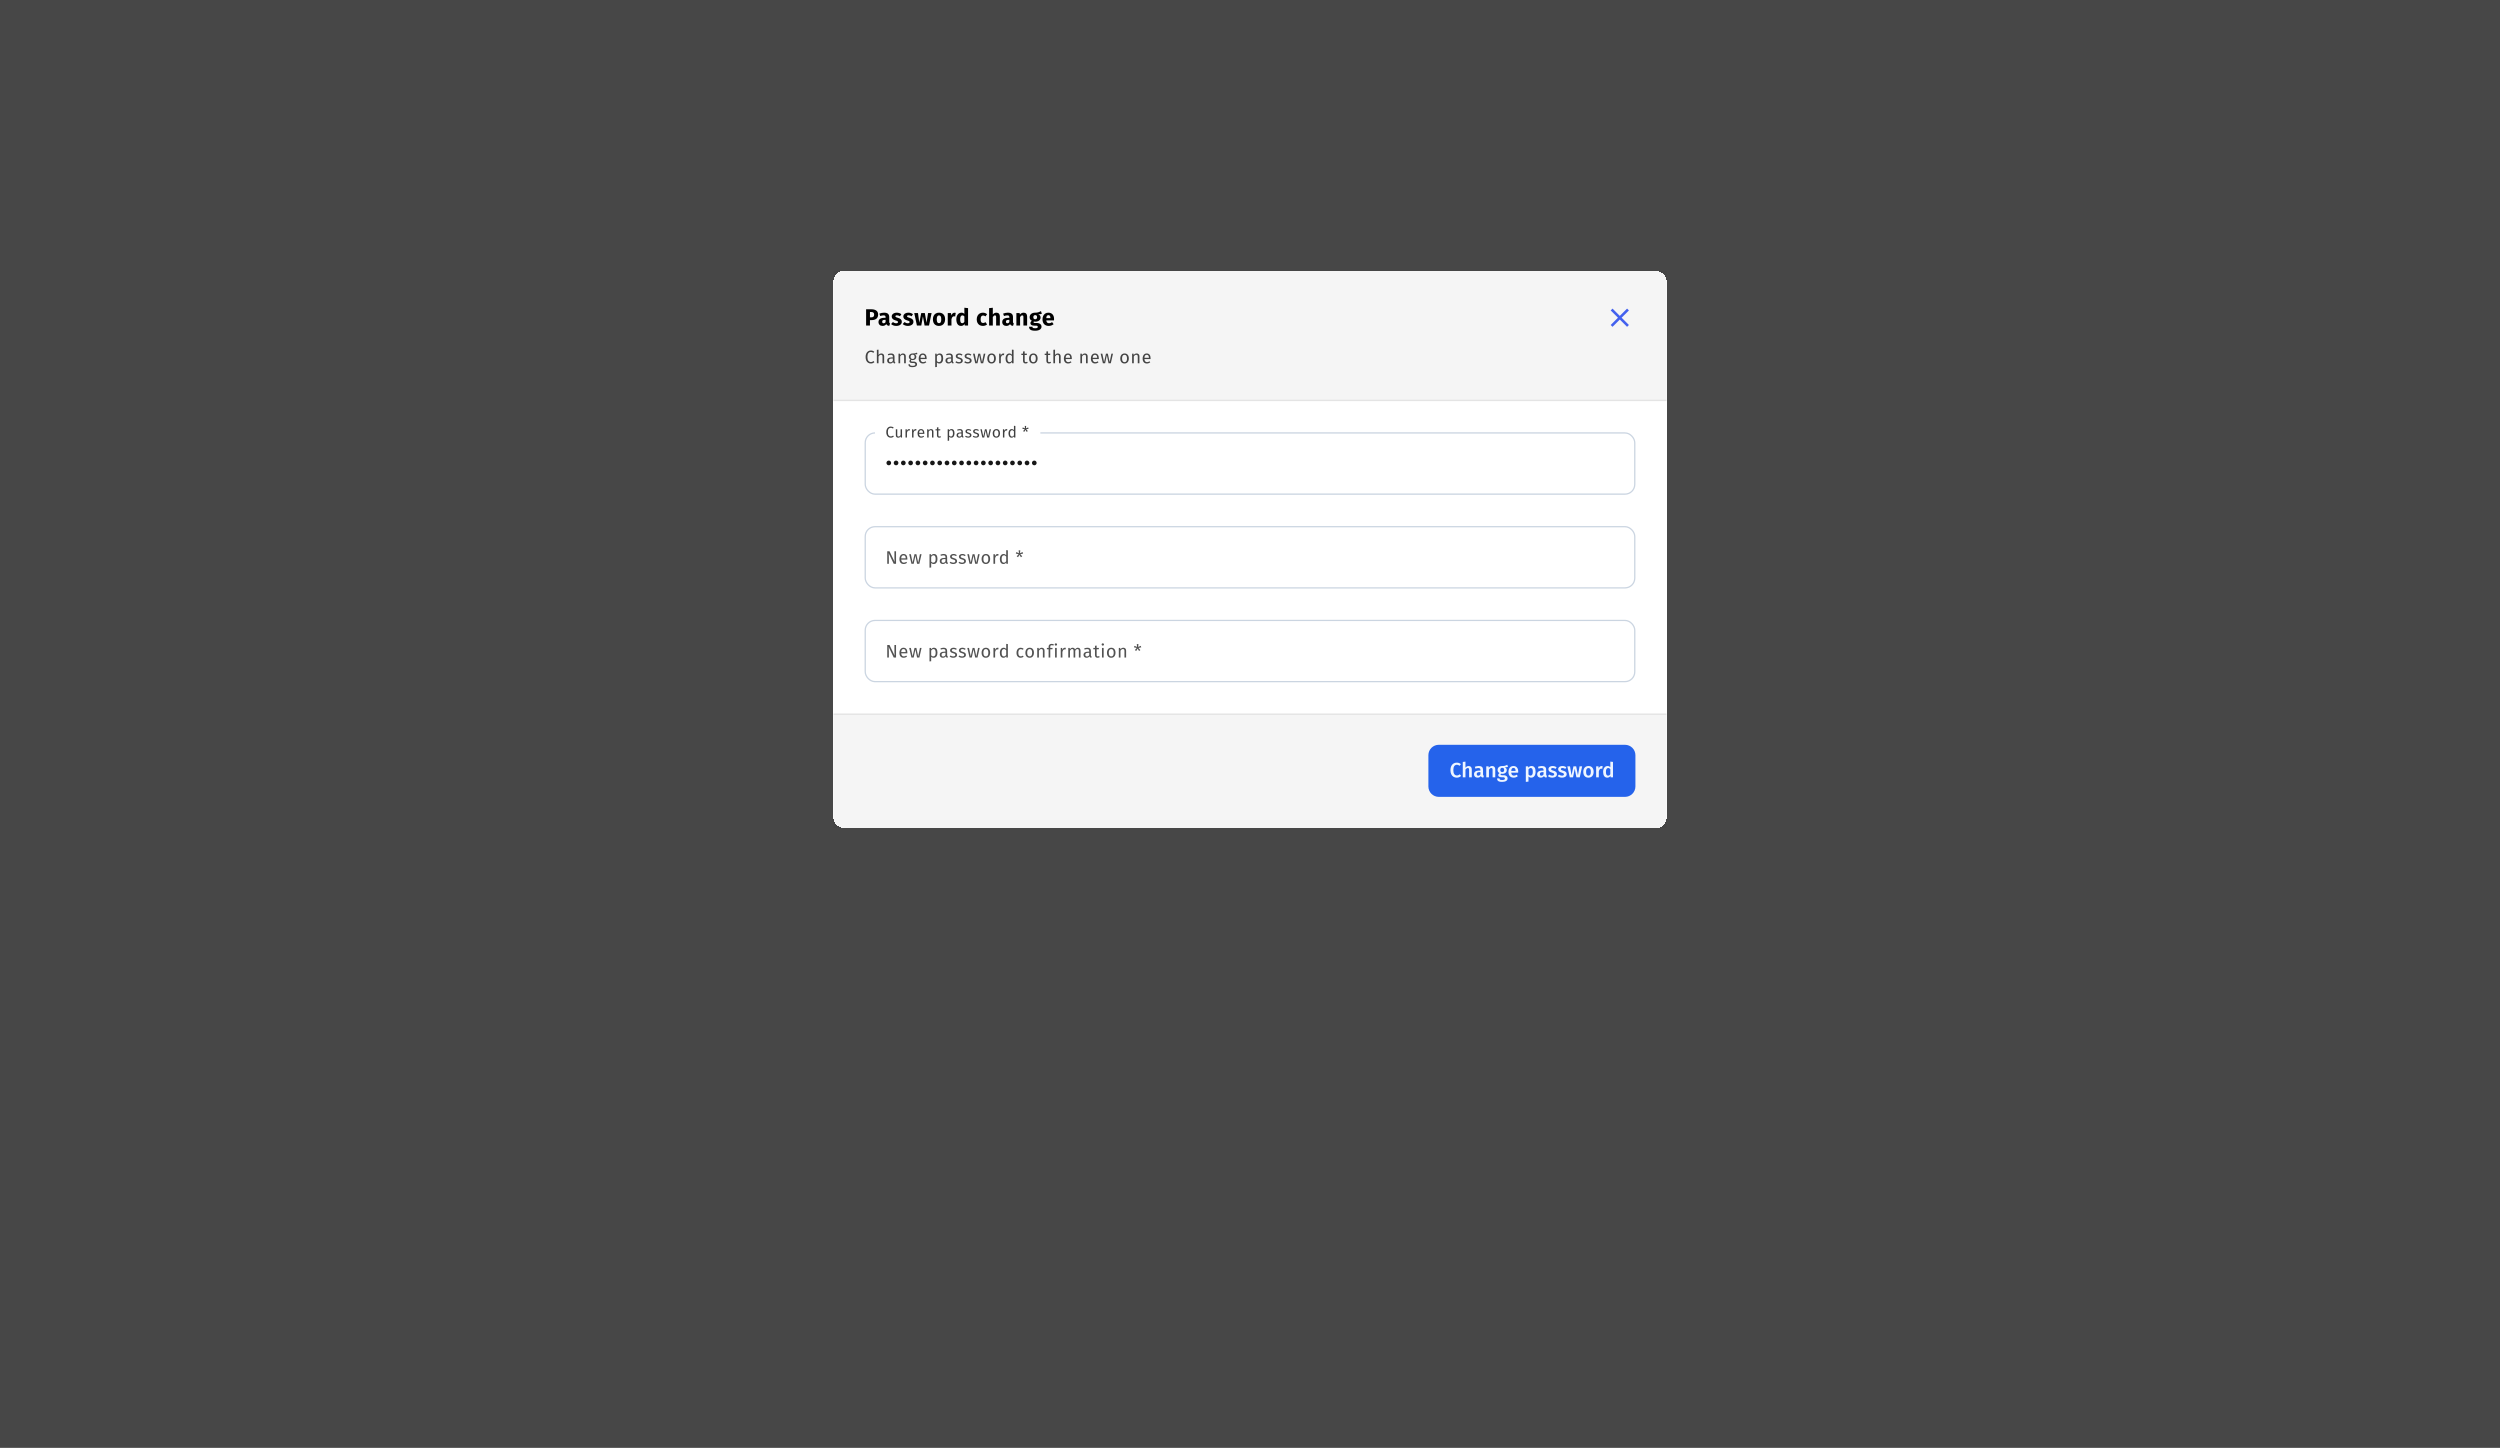 <svg width="1920" height="1112" viewBox="0 0 1920 1112" fill="none" xmlns="http://www.w3.org/2000/svg">
<g filter="url(#filter0_b_478_6992)">
<rect width="1920" height="1112" fill="black" fill-opacity="0.72"/>
<g filter="url(#filter1_d_478_6992)">
<rect x="640" y="200" width="640" height="428" rx="8" fill="white" shape-rendering="crispEdges"/>
<mask id="path-2-inside-1_478_6992" fill="white">
<path d="M640 200H1280V300H640V200Z"/>
</mask>
<path d="M640 200H1280V300H640V200Z" fill="black" fill-opacity="0.04"/>
<path d="M1280 299H640V301H1280V299Z" fill="black" fill-opacity="0.08" mask="url(#path-2-inside-1_478_6992)"/>
<path d="M669.202 229.526C670.846 229.526 672.124 229.868 673.036 230.552C673.948 231.236 674.404 232.25 674.404 233.594C674.404 234.998 673.954 236.06 673.054 236.78C672.166 237.488 670.972 237.842 669.472 237.842H668.122V242H665.17V229.526H669.202ZM669.22 235.718C669.916 235.718 670.444 235.556 670.804 235.232C671.176 234.896 671.362 234.35 671.362 233.594C671.362 232.286 670.63 231.632 669.166 231.632H668.122V235.718H669.22ZM682.923 239.228C682.923 239.588 682.971 239.852 683.067 240.02C683.175 240.188 683.343 240.314 683.571 240.398L682.977 242.252C682.389 242.204 681.909 242.078 681.537 241.874C681.165 241.658 680.877 241.322 680.673 240.866C680.049 241.826 679.089 242.306 677.793 242.306C676.845 242.306 676.089 242.03 675.525 241.478C674.961 240.926 674.679 240.206 674.679 239.318C674.679 238.274 675.063 237.476 675.831 236.924C676.599 236.372 677.709 236.096 679.161 236.096H680.133V235.682C680.133 235.118 680.013 234.734 679.773 234.53C679.533 234.314 679.113 234.206 678.513 234.206C678.201 234.206 677.823 234.254 677.379 234.35C676.935 234.434 676.479 234.554 676.011 234.71L675.363 232.838C675.963 232.61 676.575 232.436 677.199 232.316C677.835 232.196 678.423 232.136 678.963 232.136C680.331 232.136 681.333 232.418 681.969 232.982C682.605 233.546 682.923 234.392 682.923 235.52V239.228ZM678.621 240.272C679.269 240.272 679.773 239.966 680.133 239.354V237.662H679.431C678.783 237.662 678.297 237.776 677.973 238.004C677.661 238.232 677.505 238.586 677.505 239.066C677.505 239.45 677.601 239.75 677.793 239.966C677.997 240.17 678.273 240.272 678.621 240.272ZM688.729 232.136C689.413 232.136 690.055 232.238 690.655 232.442C691.255 232.646 691.783 232.934 692.239 233.306L691.195 234.908C690.415 234.416 689.629 234.17 688.837 234.17C688.465 234.17 688.177 234.236 687.973 234.368C687.781 234.488 687.685 234.662 687.685 234.89C687.685 235.07 687.727 235.22 687.811 235.34C687.907 235.448 688.093 235.562 688.369 235.682C688.645 235.802 689.071 235.946 689.647 236.114C690.643 236.402 691.381 236.78 691.861 237.248C692.353 237.704 692.599 238.34 692.599 239.156C692.599 239.804 692.413 240.368 692.041 240.848C691.669 241.316 691.159 241.676 690.511 241.928C689.863 242.18 689.143 242.306 688.351 242.306C687.547 242.306 686.797 242.18 686.101 241.928C685.417 241.676 684.835 241.328 684.355 240.884L685.741 239.336C686.545 239.96 687.391 240.272 688.279 240.272C688.711 240.272 689.047 240.194 689.287 240.038C689.539 239.882 689.665 239.66 689.665 239.372C689.665 239.144 689.617 238.964 689.521 238.832C689.425 238.7 689.239 238.58 688.963 238.472C688.687 238.352 688.249 238.208 687.649 238.04C686.701 237.764 685.993 237.38 685.525 236.888C685.057 236.396 684.823 235.784 684.823 235.052C684.823 234.5 684.979 234.008 685.291 233.576C685.615 233.132 686.071 232.784 686.659 232.532C687.259 232.268 687.949 232.136 688.729 232.136ZM697.657 232.136C698.341 232.136 698.983 232.238 699.583 232.442C700.183 232.646 700.711 232.934 701.167 233.306L700.123 234.908C699.343 234.416 698.557 234.17 697.765 234.17C697.393 234.17 697.105 234.236 696.901 234.368C696.709 234.488 696.613 234.662 696.613 234.89C696.613 235.07 696.655 235.22 696.739 235.34C696.835 235.448 697.021 235.562 697.297 235.682C697.573 235.802 697.999 235.946 698.575 236.114C699.571 236.402 700.309 236.78 700.789 237.248C701.281 237.704 701.527 238.34 701.527 239.156C701.527 239.804 701.341 240.368 700.969 240.848C700.597 241.316 700.087 241.676 699.439 241.928C698.791 242.18 698.071 242.306 697.279 242.306C696.475 242.306 695.725 242.18 695.029 241.928C694.345 241.676 693.763 241.328 693.283 240.884L694.669 239.336C695.473 239.96 696.319 240.272 697.207 240.272C697.639 240.272 697.975 240.194 698.215 240.038C698.467 239.882 698.593 239.66 698.593 239.372C698.593 239.144 698.545 238.964 698.449 238.832C698.353 238.7 698.167 238.58 697.891 238.472C697.615 238.352 697.177 238.208 696.577 238.04C695.629 237.764 694.921 237.38 694.453 236.888C693.985 236.396 693.751 235.784 693.751 235.052C693.751 234.5 693.907 234.008 694.219 233.576C694.543 233.132 694.999 232.784 695.587 232.532C696.187 232.268 696.877 232.136 697.657 232.136ZM715.46 232.442L713.48 242H710.078L708.8 234.98L707.54 242H704.174L702.14 232.442H705.02L706.01 239.876L707.504 232.442H710.276L711.59 239.876L712.742 232.442H715.46ZM721.156 232.136C722.62 232.136 723.766 232.586 724.594 233.486C725.422 234.374 725.836 235.622 725.836 237.23C725.836 238.25 725.644 239.144 725.26 239.912C724.888 240.668 724.348 241.256 723.64 241.676C722.944 242.096 722.116 242.306 721.156 242.306C719.704 242.306 718.558 241.862 717.718 240.974C716.89 240.074 716.476 238.82 716.476 237.212C716.476 236.192 716.662 235.304 717.034 234.548C717.418 233.78 717.958 233.186 718.654 232.766C719.362 232.346 720.196 232.136 721.156 232.136ZM721.156 234.224C720.58 234.224 720.148 234.47 719.86 234.962C719.572 235.442 719.428 236.192 719.428 237.212C719.428 238.256 719.566 239.018 719.842 239.498C720.13 239.978 720.568 240.218 721.156 240.218C721.732 240.218 722.164 239.978 722.452 239.498C722.74 239.006 722.884 238.25 722.884 237.23C722.884 236.186 722.74 235.424 722.452 234.944C722.176 234.464 721.744 234.224 721.156 234.224ZM733.062 232.172C733.41 232.172 733.728 232.214 734.016 232.298L733.566 235.052C733.206 234.968 732.918 234.926 732.702 234.926C732.138 234.926 731.706 235.124 731.406 235.52C731.118 235.904 730.89 236.486 730.722 237.266V242H727.878V232.442H730.362L730.596 234.296C730.812 233.636 731.136 233.12 731.568 232.748C732.012 232.364 732.51 232.172 733.062 232.172ZM743.476 228.644V242H740.956L740.812 240.884C740.14 241.832 739.234 242.306 738.094 242.306C736.906 242.306 736 241.85 735.376 240.938C734.764 240.026 734.458 238.778 734.458 237.194C734.458 236.222 734.62 235.352 734.944 234.584C735.268 233.816 735.724 233.216 736.312 232.784C736.912 232.352 737.596 232.136 738.364 232.136C739.276 232.136 740.032 232.436 740.632 233.036V228.338L743.476 228.644ZM738.976 240.218C739.636 240.218 740.188 239.858 740.632 239.138V235.016C740.404 234.74 740.17 234.536 739.93 234.404C739.702 234.272 739.438 234.206 739.138 234.206C738.61 234.206 738.19 234.452 737.878 234.944C737.566 235.436 737.41 236.192 737.41 237.212C737.41 238.328 737.542 239.108 737.806 239.552C738.082 239.996 738.472 240.218 738.976 240.218ZM754.812 232.136C755.472 232.136 756.066 232.232 756.594 232.424C757.122 232.616 757.62 232.91 758.088 233.306L756.864 234.998C756.264 234.542 755.658 234.314 755.046 234.314C754.41 234.314 753.93 234.548 753.606 235.016C753.282 235.484 753.12 236.24 753.12 237.284C753.12 238.292 753.282 239.006 753.606 239.426C753.93 239.846 754.398 240.056 755.01 240.056C755.334 240.056 755.628 240.008 755.892 239.912C756.156 239.804 756.474 239.636 756.846 239.408L758.088 241.172C757.14 241.928 756.066 242.306 754.866 242.306C753.894 242.306 753.054 242.102 752.346 241.694C751.638 241.274 751.092 240.692 750.708 239.948C750.324 239.192 750.132 238.31 750.132 237.302C750.132 236.294 750.324 235.4 750.708 234.62C751.092 233.84 751.638 233.234 752.346 232.802C753.054 232.358 753.876 232.136 754.812 232.136ZM765.234 232.136C766.062 232.136 766.71 232.388 767.178 232.892C767.646 233.396 767.88 234.104 767.88 235.016V242H765.036V235.502C765.036 235.022 764.958 234.692 764.802 234.512C764.646 234.32 764.424 234.224 764.136 234.224C763.56 234.224 763.008 234.632 762.48 235.448V242H759.636V228.644L762.48 228.356V233.468C762.876 233.024 763.296 232.694 763.74 232.478C764.184 232.25 764.682 232.136 765.234 232.136ZM777.97 239.228C777.97 239.588 778.018 239.852 778.114 240.02C778.222 240.188 778.39 240.314 778.618 240.398L778.024 242.252C777.436 242.204 776.956 242.078 776.584 241.874C776.212 241.658 775.924 241.322 775.72 240.866C775.096 241.826 774.136 242.306 772.84 242.306C771.892 242.306 771.136 242.03 770.572 241.478C770.008 240.926 769.726 240.206 769.726 239.318C769.726 238.274 770.11 237.476 770.878 236.924C771.646 236.372 772.756 236.096 774.208 236.096H775.18V235.682C775.18 235.118 775.06 234.734 774.82 234.53C774.58 234.314 774.16 234.206 773.56 234.206C773.248 234.206 772.87 234.254 772.426 234.35C771.982 234.434 771.526 234.554 771.058 234.71L770.41 232.838C771.01 232.61 771.622 232.436 772.246 232.316C772.882 232.196 773.47 232.136 774.01 232.136C775.378 232.136 776.38 232.418 777.016 232.982C777.652 233.546 777.97 234.392 777.97 235.52V239.228ZM773.668 240.272C774.316 240.272 774.82 239.966 775.18 239.354V237.662H774.478C773.83 237.662 773.344 237.776 773.02 238.004C772.708 238.232 772.552 238.586 772.552 239.066C772.552 239.45 772.648 239.75 772.84 239.966C773.044 240.17 773.32 240.272 773.668 240.272ZM786.184 232.136C787.012 232.136 787.66 232.388 788.128 232.892C788.596 233.396 788.83 234.104 788.83 235.016V242H785.986V235.502C785.986 235.022 785.908 234.692 785.752 234.512C785.608 234.32 785.386 234.224 785.086 234.224C784.51 234.224 783.958 234.638 783.43 235.466V242H780.586V232.442H783.07L783.268 233.576C783.676 233.096 784.114 232.736 784.582 232.496C785.062 232.256 785.596 232.136 786.184 232.136ZM800.126 233C799.502 233.252 798.584 233.378 797.372 233.378C797.996 233.642 798.452 233.966 798.74 234.35C799.028 234.734 799.172 235.232 799.172 235.844C799.172 236.456 799.01 237.008 798.686 237.5C798.362 237.98 797.894 238.358 797.282 238.634C796.682 238.91 795.974 239.048 795.158 239.048C794.774 239.048 794.408 239.012 794.06 238.94C793.964 238.988 793.886 239.066 793.826 239.174C793.778 239.27 793.754 239.372 793.754 239.48C793.754 239.66 793.82 239.804 793.952 239.912C794.096 240.008 794.378 240.056 794.798 240.056H796.238C796.97 240.056 797.612 240.176 798.164 240.416C798.716 240.656 799.142 240.986 799.442 241.406C799.742 241.826 799.892 242.3 799.892 242.828C799.892 243.824 799.46 244.598 798.596 245.15C797.744 245.714 796.508 245.996 794.888 245.996C793.724 245.996 792.806 245.87 792.134 245.618C791.462 245.378 790.988 245.036 790.712 244.592C790.448 244.148 790.316 243.59 790.316 242.918H792.872C792.872 243.206 792.926 243.434 793.034 243.602C793.154 243.77 793.364 243.896 793.664 243.98C793.964 244.064 794.396 244.106 794.96 244.106C795.74 244.106 796.28 244.01 796.58 243.818C796.88 243.638 797.03 243.374 797.03 243.026C797.03 242.738 796.916 242.51 796.688 242.342C796.46 242.174 796.118 242.09 795.662 242.09H794.276C793.292 242.09 792.554 241.916 792.062 241.568C791.582 241.208 791.342 240.752 791.342 240.2C791.342 239.852 791.444 239.516 791.648 239.192C791.852 238.856 792.128 238.58 792.476 238.364C791.876 238.04 791.438 237.662 791.162 237.23C790.898 236.786 790.766 236.252 790.766 235.628C790.766 234.56 791.15 233.714 791.918 233.09C792.686 232.454 793.7 232.136 794.96 232.136C795.92 232.16 796.73 232.064 797.39 231.848C798.062 231.632 798.752 231.314 799.46 230.894L800.126 233ZM795.032 234.008C794.588 234.008 794.234 234.152 793.97 234.44C793.718 234.716 793.592 235.1 793.592 235.592C793.592 236.108 793.718 236.51 793.97 236.798C794.234 237.074 794.588 237.212 795.032 237.212C795.5 237.212 795.854 237.074 796.094 236.798C796.346 236.522 796.472 236.108 796.472 235.556C796.472 234.524 795.992 234.008 795.032 234.008ZM809.518 237.032C809.518 237.428 809.5 237.77 809.464 238.058H803.542C803.638 238.862 803.866 239.426 804.226 239.75C804.586 240.074 805.084 240.236 805.72 240.236C806.104 240.236 806.476 240.17 806.836 240.038C807.196 239.894 807.586 239.678 808.006 239.39L809.176 240.974C808.06 241.862 806.818 242.306 805.45 242.306C803.902 242.306 802.714 241.85 801.886 240.938C801.058 240.026 800.644 238.802 800.644 237.266C800.644 236.294 800.818 235.424 801.166 234.656C801.514 233.876 802.024 233.264 802.696 232.82C803.368 232.364 804.172 232.136 805.108 232.136C806.488 232.136 807.568 232.568 808.348 233.432C809.128 234.296 809.518 235.496 809.518 237.032ZM806.728 236.222C806.704 234.758 806.188 234.026 805.18 234.026C804.688 234.026 804.304 234.206 804.028 234.566C803.764 234.926 803.602 235.52 803.542 236.348H806.728V236.222Z" fill="black"/>
<path d="M668.774 261.186C669.353 261.186 669.838 261.261 670.23 261.41C670.631 261.559 671.037 261.802 671.448 262.138L670.72 262.992C670.132 262.516 669.511 262.278 668.858 262.278C668.055 262.278 667.407 262.586 666.912 263.202C666.427 263.818 666.184 264.807 666.184 266.17C666.184 267.495 666.427 268.475 666.912 269.11C667.397 269.735 668.041 270.048 668.844 270.048C669.255 270.048 669.614 269.978 669.922 269.838C670.23 269.698 670.557 269.502 670.902 269.25L671.56 270.09C671.261 270.398 670.879 270.655 670.412 270.86C669.945 271.065 669.409 271.168 668.802 271.168C668.018 271.168 667.318 270.977 666.702 270.594C666.095 270.202 665.619 269.633 665.274 268.886C664.938 268.13 664.77 267.225 664.77 266.17C664.77 265.115 664.947 264.215 665.302 263.468C665.657 262.712 666.137 262.143 666.744 261.76C667.351 261.377 668.027 261.186 668.774 261.186ZM676.899 263.454C677.571 263.454 678.094 263.655 678.467 264.056C678.85 264.457 679.041 265.008 679.041 265.708V271H677.753V265.89C677.753 265.367 677.651 264.999 677.445 264.784C677.249 264.569 676.96 264.462 676.577 264.462C676.195 264.462 675.854 264.574 675.555 264.798C675.257 265.022 674.977 265.339 674.715 265.75V271H673.427V260.668L674.715 260.528V264.644C675.294 263.851 676.022 263.454 676.899 263.454ZM687 269.278C687 269.577 687.052 269.801 687.154 269.95C687.257 270.09 687.411 270.197 687.616 270.272L687.322 271.168C686.94 271.121 686.632 271.014 686.398 270.846C686.165 270.678 685.992 270.417 685.88 270.062C685.386 270.799 684.653 271.168 683.682 271.168C682.954 271.168 682.38 270.963 681.96 270.552C681.54 270.141 681.33 269.605 681.33 268.942C681.33 268.158 681.61 267.556 682.17 267.136C682.74 266.716 683.542 266.506 684.578 266.506H685.712V265.96C685.712 265.437 685.586 265.064 685.334 264.84C685.082 264.616 684.695 264.504 684.172 264.504C683.631 264.504 682.968 264.635 682.184 264.896L681.862 263.958C682.777 263.622 683.626 263.454 684.41 263.454C685.278 263.454 685.927 263.669 686.356 264.098C686.786 264.518 687 265.12 687 265.904V269.278ZM683.976 270.202C684.714 270.202 685.292 269.819 685.712 269.054V267.36H684.746C683.384 267.36 682.702 267.864 682.702 268.872C682.702 269.311 682.81 269.642 683.024 269.866C683.239 270.09 683.556 270.202 683.976 270.202ZM693.518 263.454C694.19 263.454 694.712 263.655 695.086 264.056C695.468 264.457 695.66 265.008 695.66 265.708V271H694.372V265.89C694.372 265.367 694.274 264.999 694.078 264.784C693.882 264.569 693.592 264.462 693.21 264.462C692.818 264.462 692.472 264.574 692.174 264.798C691.875 265.022 691.595 265.344 691.334 265.764V271H690.046V263.622H691.152L691.264 264.714C691.525 264.322 691.847 264.014 692.23 263.79C692.622 263.566 693.051 263.454 693.518 263.454ZM704.599 263.958C704.319 264.051 704.011 264.112 703.675 264.14C703.339 264.168 702.928 264.182 702.443 264.182C703.311 264.574 703.745 265.195 703.745 266.044C703.745 266.781 703.493 267.383 702.989 267.85C702.485 268.317 701.799 268.55 700.931 268.55C700.595 268.55 700.282 268.503 699.993 268.41C699.881 268.485 699.792 268.587 699.727 268.718C699.661 268.839 699.629 268.965 699.629 269.096C699.629 269.497 699.951 269.698 700.595 269.698H701.771C702.265 269.698 702.704 269.787 703.087 269.964C703.469 270.141 703.763 270.384 703.969 270.692C704.183 271 704.291 271.35 704.291 271.742C704.291 272.461 703.997 273.011 703.409 273.394C702.821 273.786 701.962 273.982 700.833 273.982C700.039 273.982 699.409 273.898 698.943 273.73C698.485 273.571 698.159 273.329 697.963 273.002C697.767 272.675 697.669 272.255 697.669 271.742H698.831C698.831 272.041 698.887 272.274 698.999 272.442C699.111 272.619 699.311 272.75 699.601 272.834C699.89 272.927 700.301 272.974 700.833 272.974C701.607 272.974 702.158 272.876 702.485 272.68C702.821 272.493 702.989 272.209 702.989 271.826C702.989 271.481 702.858 271.219 702.597 271.042C702.335 270.865 701.971 270.776 701.505 270.776H700.343C699.717 270.776 699.241 270.645 698.915 270.384C698.597 270.113 698.439 269.777 698.439 269.376C698.439 269.133 698.509 268.9 698.649 268.676C698.789 268.452 698.989 268.251 699.251 268.074C698.821 267.85 698.504 267.575 698.299 267.248C698.103 266.912 698.005 266.506 698.005 266.03C698.005 265.535 698.126 265.092 698.369 264.7C698.621 264.308 698.961 264.005 699.391 263.79C699.829 263.566 700.315 263.454 700.847 263.454C701.425 263.463 701.911 263.445 702.303 263.398C702.695 263.342 703.017 263.272 703.269 263.188C703.53 263.095 703.847 262.964 704.221 262.796L704.599 263.958ZM700.847 264.378C700.361 264.378 699.983 264.532 699.713 264.84C699.451 265.139 699.321 265.535 699.321 266.03C699.321 266.534 699.456 266.94 699.727 267.248C699.997 267.547 700.38 267.696 700.875 267.696C701.379 267.696 701.761 267.551 702.023 267.262C702.293 266.963 702.429 266.548 702.429 266.016C702.429 264.924 701.901 264.378 700.847 264.378ZM711.675 267.094C711.675 267.309 711.666 267.528 711.647 267.752H706.943C706.999 268.564 707.205 269.161 707.559 269.544C707.914 269.927 708.371 270.118 708.931 270.118C709.286 270.118 709.613 270.067 709.911 269.964C710.21 269.861 710.523 269.698 710.849 269.474L711.409 270.244C710.625 270.86 709.767 271.168 708.833 271.168C707.807 271.168 707.004 270.832 706.425 270.16C705.856 269.488 705.571 268.564 705.571 267.388C705.571 266.623 705.693 265.946 705.935 265.358C706.187 264.761 706.542 264.294 706.999 263.958C707.466 263.622 708.012 263.454 708.637 263.454C709.617 263.454 710.369 263.776 710.891 264.42C711.414 265.064 711.675 265.955 711.675 267.094ZM710.401 266.716C710.401 265.988 710.257 265.433 709.967 265.05C709.678 264.667 709.244 264.476 708.665 264.476C707.611 264.476 707.037 265.251 706.943 266.8H710.401V266.716ZM721.625 263.454C722.568 263.454 723.259 263.79 723.697 264.462C724.136 265.134 724.355 266.081 724.355 267.304C724.355 268.461 724.103 269.395 723.599 270.104C723.095 270.813 722.381 271.168 721.457 271.168C720.636 271.168 719.992 270.888 719.525 270.328V273.828L718.237 273.982V263.622H719.343L719.441 264.616C719.712 264.243 720.039 263.958 720.421 263.762C720.804 263.557 721.205 263.454 721.625 263.454ZM721.149 270.118C722.363 270.118 722.969 269.18 722.969 267.304C722.969 265.419 722.414 264.476 721.303 264.476C720.939 264.476 720.608 264.583 720.309 264.798C720.011 265.013 719.749 265.288 719.525 265.624V269.222C719.712 269.511 719.945 269.735 720.225 269.894C720.505 270.043 720.813 270.118 721.149 270.118ZM731.783 269.278C731.783 269.577 731.835 269.801 731.937 269.95C732.04 270.09 732.194 270.197 732.399 270.272L732.105 271.168C731.723 271.121 731.415 271.014 731.181 270.846C730.948 270.678 730.775 270.417 730.663 270.062C730.169 270.799 729.436 271.168 728.465 271.168C727.737 271.168 727.163 270.963 726.743 270.552C726.323 270.141 726.113 269.605 726.113 268.942C726.113 268.158 726.393 267.556 726.953 267.136C727.523 266.716 728.325 266.506 729.361 266.506H730.495V265.96C730.495 265.437 730.369 265.064 730.117 264.84C729.865 264.616 729.478 264.504 728.955 264.504C728.414 264.504 727.751 264.635 726.967 264.896L726.645 263.958C727.56 263.622 728.409 263.454 729.193 263.454C730.061 263.454 730.71 263.669 731.139 264.098C731.569 264.518 731.783 265.12 731.783 265.904V269.278ZM728.759 270.202C729.497 270.202 730.075 269.819 730.495 269.054V267.36H729.529C728.167 267.36 727.485 267.864 727.485 268.872C727.485 269.311 727.593 269.642 727.807 269.866C728.022 270.09 728.339 270.202 728.759 270.202ZM736.694 263.454C737.198 263.454 737.65 263.524 738.052 263.664C738.453 263.804 738.836 264.014 739.2 264.294L738.654 265.106C738.318 264.891 737.996 264.733 737.688 264.63C737.389 264.527 737.072 264.476 736.736 264.476C736.316 264.476 735.984 264.565 735.742 264.742C735.499 264.91 735.378 265.143 735.378 265.442C735.378 265.741 735.49 265.974 735.714 266.142C735.947 266.31 736.362 266.473 736.96 266.632C737.781 266.837 738.392 267.117 738.794 267.472C739.204 267.827 739.41 268.312 739.41 268.928C739.41 269.656 739.125 270.211 738.556 270.594C737.996 270.977 737.31 271.168 736.498 271.168C735.378 271.168 734.449 270.846 733.712 270.202L734.398 269.418C735.023 269.894 735.714 270.132 736.47 270.132C736.955 270.132 737.338 270.034 737.618 269.838C737.907 269.633 738.052 269.357 738.052 269.012C738.052 268.76 738 268.559 737.898 268.41C737.795 268.251 737.618 268.116 737.366 268.004C737.114 267.883 736.745 267.757 736.26 267.626C735.476 267.421 734.906 267.145 734.552 266.8C734.206 266.455 734.034 266.016 734.034 265.484C734.034 265.101 734.146 264.756 734.37 264.448C734.603 264.131 734.92 263.888 735.322 263.72C735.732 263.543 736.19 263.454 736.694 263.454ZM743.492 263.454C743.996 263.454 744.449 263.524 744.85 263.664C745.251 263.804 745.634 264.014 745.998 264.294L745.452 265.106C745.116 264.891 744.794 264.733 744.486 264.63C744.187 264.527 743.87 264.476 743.534 264.476C743.114 264.476 742.783 264.565 742.54 264.742C742.297 264.91 742.176 265.143 742.176 265.442C742.176 265.741 742.288 265.974 742.512 266.142C742.745 266.31 743.161 266.473 743.758 266.632C744.579 266.837 745.191 267.117 745.592 267.472C746.003 267.827 746.208 268.312 746.208 268.928C746.208 269.656 745.923 270.211 745.354 270.594C744.794 270.977 744.108 271.168 743.296 271.168C742.176 271.168 741.247 270.846 740.51 270.202L741.196 269.418C741.821 269.894 742.512 270.132 743.268 270.132C743.753 270.132 744.136 270.034 744.416 269.838C744.705 269.633 744.85 269.357 744.85 269.012C744.85 268.76 744.799 268.559 744.696 268.41C744.593 268.251 744.416 268.116 744.164 268.004C743.912 267.883 743.543 267.757 743.058 267.626C742.274 267.421 741.705 267.145 741.35 266.8C741.005 266.455 740.832 266.016 740.832 265.484C740.832 265.101 740.944 264.756 741.168 264.448C741.401 264.131 741.719 263.888 742.12 263.72C742.531 263.543 742.988 263.454 743.492 263.454ZM756.758 263.622L755.078 271H753.328L752.04 264.784L750.71 271H749.002L747.28 263.622H748.568L749.898 270.104L751.354 263.622H752.796L754.182 270.104L755.526 263.622H756.758ZM761.537 263.454C762.573 263.454 763.375 263.799 763.945 264.49C764.523 265.181 764.813 266.119 764.813 267.304C764.813 268.069 764.682 268.746 764.421 269.334C764.159 269.913 763.781 270.365 763.287 270.692C762.792 271.009 762.204 271.168 761.523 271.168C760.487 271.168 759.679 270.823 759.101 270.132C758.522 269.441 758.233 268.503 758.233 267.318C758.233 266.553 758.363 265.881 758.625 265.302C758.886 264.714 759.264 264.261 759.759 263.944C760.253 263.617 760.846 263.454 761.537 263.454ZM761.537 264.49C760.258 264.49 759.619 265.433 759.619 267.318C759.619 269.194 760.253 270.132 761.523 270.132C762.792 270.132 763.427 269.189 763.427 267.304C763.427 265.428 762.797 264.49 761.537 264.49ZM770.547 263.454C770.808 263.454 771.051 263.482 771.275 263.538L771.037 264.798C770.813 264.742 770.598 264.714 770.393 264.714C769.935 264.714 769.567 264.882 769.287 265.218C769.007 265.554 768.787 266.077 768.629 266.786V271H767.341V263.622H768.447L768.573 265.12C768.769 264.569 769.035 264.154 769.371 263.874C769.707 263.594 770.099 263.454 770.547 263.454ZM778.429 260.654V271H777.295L777.169 269.978C776.926 270.351 776.623 270.645 776.259 270.86C775.895 271.065 775.489 271.168 775.041 271.168C774.164 271.168 773.478 270.823 772.983 270.132C772.498 269.441 772.255 268.513 772.255 267.346C772.255 266.59 772.372 265.918 772.605 265.33C772.838 264.742 773.174 264.285 773.613 263.958C774.052 263.622 774.565 263.454 775.153 263.454C775.909 263.454 776.572 263.757 777.141 264.364V260.5L778.429 260.654ZM775.321 270.146C775.713 270.146 776.049 270.057 776.329 269.88C776.609 269.693 776.88 269.418 777.141 269.054V265.442C776.898 265.125 776.637 264.887 776.357 264.728C776.086 264.56 775.778 264.476 775.433 264.476C774.864 264.476 774.42 264.714 774.103 265.19C773.795 265.666 773.641 266.375 773.641 267.318C773.641 268.27 773.786 268.979 774.075 269.446C774.364 269.913 774.78 270.146 775.321 270.146ZM789.313 270.664C788.828 271 788.277 271.168 787.661 271.168C787.036 271.168 786.546 270.991 786.191 270.636C785.846 270.272 785.673 269.749 785.673 269.068V264.616H784.385V263.622H785.673V261.956L786.961 261.802V263.622H788.711L788.571 264.616H786.961V269.012C786.961 269.395 787.027 269.675 787.157 269.852C787.297 270.02 787.526 270.104 787.843 270.104C788.133 270.104 788.459 270.006 788.823 269.81L789.313 270.664ZM793.615 263.454C794.651 263.454 795.454 263.799 796.023 264.49C796.602 265.181 796.891 266.119 796.891 267.304C796.891 268.069 796.76 268.746 796.499 269.334C796.238 269.913 795.86 270.365 795.365 270.692C794.87 271.009 794.282 271.168 793.601 271.168C792.565 271.168 791.758 270.823 791.179 270.132C790.6 269.441 790.311 268.503 790.311 267.318C790.311 266.553 790.442 265.881 790.703 265.302C790.964 264.714 791.342 264.261 791.837 263.944C792.332 263.617 792.924 263.454 793.615 263.454ZM793.615 264.49C792.336 264.49 791.697 265.433 791.697 267.318C791.697 269.194 792.332 270.132 793.601 270.132C794.87 270.132 795.505 269.189 795.505 267.304C795.505 265.428 794.875 264.49 793.615 264.49ZM807.248 270.664C806.762 271 806.212 271.168 805.596 271.168C804.97 271.168 804.48 270.991 804.126 270.636C803.78 270.272 803.608 269.749 803.608 269.068V264.616H802.32V263.622H803.608V261.956L804.896 261.802V263.622H806.646L806.506 264.616H804.896V269.012C804.896 269.395 804.961 269.675 805.092 269.852C805.232 270.02 805.46 270.104 805.778 270.104C806.067 270.104 806.394 270.006 806.758 269.81L807.248 270.664ZM812.454 263.454C813.126 263.454 813.649 263.655 814.022 264.056C814.405 264.457 814.596 265.008 814.596 265.708V271H813.308V265.89C813.308 265.367 813.206 264.999 813 264.784C812.804 264.569 812.515 264.462 812.132 264.462C811.75 264.462 811.409 264.574 811.11 264.798C810.812 265.022 810.532 265.339 810.27 265.75V271H808.982V260.668L810.27 260.528V264.644C810.849 263.851 811.577 263.454 812.454 263.454ZM823.157 267.094C823.157 267.309 823.148 267.528 823.129 267.752H818.425C818.481 268.564 818.687 269.161 819.041 269.544C819.396 269.927 819.853 270.118 820.413 270.118C820.768 270.118 821.095 270.067 821.393 269.964C821.692 269.861 822.005 269.698 822.331 269.474L822.891 270.244C822.107 270.86 821.249 271.168 820.315 271.168C819.289 271.168 818.486 270.832 817.907 270.16C817.338 269.488 817.053 268.564 817.053 267.388C817.053 266.623 817.175 265.946 817.417 265.358C817.669 264.761 818.024 264.294 818.481 263.958C818.948 263.622 819.494 263.454 820.119 263.454C821.099 263.454 821.851 263.776 822.373 264.42C822.896 265.064 823.157 265.955 823.157 267.094ZM821.883 266.716C821.883 265.988 821.739 265.433 821.449 265.05C821.16 264.667 820.726 264.476 820.147 264.476C819.093 264.476 818.519 265.251 818.425 266.8H821.883V266.716ZM833.191 263.454C833.863 263.454 834.386 263.655 834.759 264.056C835.142 264.457 835.333 265.008 835.333 265.708V271H834.045V265.89C834.045 265.367 833.947 264.999 833.751 264.784C833.555 264.569 833.266 264.462 832.883 264.462C832.491 264.462 832.146 264.574 831.847 264.798C831.549 265.022 831.269 265.344 831.007 265.764V271H829.719V263.622H830.825L830.937 264.714C831.199 264.322 831.521 264.014 831.903 263.79C832.295 263.566 832.725 263.454 833.191 263.454ZM843.895 267.094C843.895 267.309 843.885 267.528 843.867 267.752H839.163C839.219 268.564 839.424 269.161 839.779 269.544C840.133 269.927 840.591 270.118 841.151 270.118C841.505 270.118 841.832 270.067 842.131 269.964C842.429 269.861 842.742 269.698 843.069 269.474L843.629 270.244C842.845 270.86 841.986 271.168 841.053 271.168C840.026 271.168 839.223 270.832 838.645 270.16C838.075 269.488 837.791 268.564 837.791 267.388C837.791 266.623 837.912 265.946 838.155 265.358C838.407 264.761 838.761 264.294 839.219 263.958C839.685 263.622 840.231 263.454 840.857 263.454C841.837 263.454 842.588 263.776 843.111 264.42C843.633 265.064 843.895 265.955 843.895 267.094ZM842.621 266.716C842.621 265.988 842.476 265.433 842.187 265.05C841.897 264.667 841.463 264.476 840.885 264.476C839.83 264.476 839.256 265.251 839.163 266.8H842.621V266.716ZM854.779 263.622L853.099 271H851.349L850.061 264.784L848.731 271H847.023L845.301 263.622H846.589L847.919 270.104L849.375 263.622H850.817L852.203 270.104L853.547 263.622H854.779ZM863.664 263.454C864.7 263.454 865.502 263.799 866.072 264.49C866.65 265.181 866.94 266.119 866.94 267.304C866.94 268.069 866.809 268.746 866.548 269.334C866.286 269.913 865.908 270.365 865.414 270.692C864.919 271.009 864.331 271.168 863.65 271.168C862.614 271.168 861.806 270.823 861.228 270.132C860.649 269.441 860.36 268.503 860.36 267.318C860.36 266.553 860.49 265.881 860.752 265.302C861.013 264.714 861.391 264.261 861.886 263.944C862.38 263.617 862.973 263.454 863.664 263.454ZM863.664 264.49C862.385 264.49 861.746 265.433 861.746 267.318C861.746 269.194 862.38 270.132 863.65 270.132C864.919 270.132 865.554 269.189 865.554 267.304C865.554 265.428 864.924 264.49 863.664 264.49ZM872.939 263.454C873.611 263.454 874.134 263.655 874.507 264.056C874.89 264.457 875.081 265.008 875.081 265.708V271H873.793V265.89C873.793 265.367 873.695 264.999 873.499 264.784C873.303 264.569 873.014 264.462 872.631 264.462C872.239 264.462 871.894 264.574 871.595 264.798C871.297 265.022 871.017 265.344 870.755 265.764V271H869.467V263.622H870.573L870.685 264.714C870.947 264.322 871.269 264.014 871.651 263.79C872.043 263.566 872.473 263.454 872.939 263.454ZM883.643 267.094C883.643 267.309 883.633 267.528 883.615 267.752H878.911C878.967 268.564 879.172 269.161 879.527 269.544C879.881 269.927 880.339 270.118 880.899 270.118C881.253 270.118 881.58 270.067 881.879 269.964C882.177 269.861 882.49 269.698 882.817 269.474L883.377 270.244C882.593 270.86 881.734 271.168 880.801 271.168C879.774 271.168 878.971 270.832 878.393 270.16C877.823 269.488 877.539 268.564 877.539 267.388C877.539 266.623 877.66 265.946 877.903 265.358C878.155 264.761 878.509 264.294 878.967 263.958C879.433 263.622 879.979 263.454 880.605 263.454C881.585 263.454 882.336 263.776 882.859 264.42C883.381 265.064 883.643 265.955 883.643 267.094ZM882.369 266.716C882.369 265.988 882.224 265.433 881.935 265.05C881.645 264.667 881.211 264.476 880.633 264.476C879.578 264.476 879.004 265.251 878.911 266.8H882.369V266.716Z" fill="black" fill-opacity="0.72"/>
<path d="M1251 230.41L1249.59 229L1244 234.59L1238.41 229L1237 230.41L1242.59 236L1237 241.59L1238.41 243L1244 237.41L1249.59 243L1251 241.59L1245.41 236L1251 230.41Z" fill="#4361EE"/>
<rect x="664.5" y="324.5" width="591" height="47" rx="7.5" stroke="#CBD5E1"/>
<path d="M682.592 345.736C683.104 345.736 683.531 345.912 683.872 346.264C684.213 346.605 684.384 347.032 684.384 347.544C684.384 348.056 684.213 348.483 683.872 348.824C683.531 349.165 683.104 349.336 682.592 349.336C682.08 349.336 681.653 349.165 681.312 348.824C680.971 348.472 680.8 348.04 680.8 347.528C680.8 347.016 680.971 346.589 681.312 346.248C681.653 345.907 682.08 345.736 682.592 345.736ZM688.18 345.736C688.692 345.736 689.118 345.912 689.46 346.264C689.801 346.605 689.972 347.032 689.972 347.544C689.972 348.056 689.801 348.483 689.46 348.824C689.118 349.165 688.692 349.336 688.18 349.336C687.668 349.336 687.241 349.165 686.9 348.824C686.558 348.472 686.388 348.04 686.388 347.528C686.388 347.016 686.558 346.589 686.9 346.248C687.241 345.907 687.668 345.736 688.18 345.736ZM693.767 345.736C694.279 345.736 694.706 345.912 695.047 346.264C695.388 346.605 695.559 347.032 695.559 347.544C695.559 348.056 695.388 348.483 695.047 348.824C694.706 349.165 694.279 349.336 693.767 349.336C693.255 349.336 692.828 349.165 692.487 348.824C692.146 348.472 691.975 348.04 691.975 347.528C691.975 347.016 692.146 346.589 692.487 346.248C692.828 345.907 693.255 345.736 693.767 345.736ZM699.355 345.736C699.867 345.736 700.293 345.912 700.635 346.264C700.976 346.605 701.147 347.032 701.147 347.544C701.147 348.056 700.976 348.483 700.635 348.824C700.293 349.165 699.867 349.336 699.355 349.336C698.843 349.336 698.416 349.165 698.075 348.824C697.733 348.472 697.563 348.04 697.563 347.528C697.563 347.016 697.733 346.589 698.075 346.248C698.416 345.907 698.843 345.736 699.355 345.736ZM704.942 345.736C705.454 345.736 705.881 345.912 706.222 346.264C706.563 346.605 706.734 347.032 706.734 347.544C706.734 348.056 706.563 348.483 706.222 348.824C705.881 349.165 705.454 349.336 704.942 349.336C704.43 349.336 704.003 349.165 703.662 348.824C703.321 348.472 703.15 348.04 703.15 347.528C703.15 347.016 703.321 346.589 703.662 346.248C704.003 345.907 704.43 345.736 704.942 345.736ZM710.53 345.736C711.042 345.736 711.468 345.912 711.81 346.264C712.151 346.605 712.322 347.032 712.322 347.544C712.322 348.056 712.151 348.483 711.81 348.824C711.468 349.165 711.042 349.336 710.53 349.336C710.018 349.336 709.591 349.165 709.25 348.824C708.908 348.472 708.738 348.04 708.738 347.528C708.738 347.016 708.908 346.589 709.25 346.248C709.591 345.907 710.018 345.736 710.53 345.736ZM716.117 345.736C716.629 345.736 717.056 345.912 717.397 346.264C717.738 346.605 717.909 347.032 717.909 347.544C717.909 348.056 717.738 348.483 717.397 348.824C717.056 349.165 716.629 349.336 716.117 349.336C715.605 349.336 715.178 349.165 714.837 348.824C714.496 348.472 714.325 348.04 714.325 347.528C714.325 347.016 714.496 346.589 714.837 346.248C715.178 345.907 715.605 345.736 716.117 345.736ZM721.704 345.736C722.216 345.736 722.643 345.912 722.984 346.264C723.326 346.605 723.496 347.032 723.496 347.544C723.496 348.056 723.326 348.483 722.984 348.824C722.643 349.165 722.216 349.336 721.704 349.336C721.192 349.336 720.766 349.165 720.424 348.824C720.083 348.472 719.912 348.04 719.912 347.528C719.912 347.016 720.083 346.589 720.424 346.248C720.766 345.907 721.192 345.736 721.704 345.736ZM727.292 345.736C727.804 345.736 728.231 345.912 728.572 346.264C728.913 346.605 729.084 347.032 729.084 347.544C729.084 348.056 728.913 348.483 728.572 348.824C728.231 349.165 727.804 349.336 727.292 349.336C726.78 349.336 726.353 349.165 726.012 348.824C725.671 348.472 725.5 348.04 725.5 347.528C725.5 347.016 725.671 346.589 726.012 346.248C726.353 345.907 726.78 345.736 727.292 345.736ZM732.879 345.736C733.391 345.736 733.818 345.912 734.159 346.264C734.501 346.605 734.671 347.032 734.671 347.544C734.671 348.056 734.501 348.483 734.159 348.824C733.818 349.165 733.391 349.336 732.879 349.336C732.367 349.336 731.941 349.165 731.599 348.824C731.258 348.472 731.087 348.04 731.087 347.528C731.087 347.016 731.258 346.589 731.599 346.248C731.941 345.907 732.367 345.736 732.879 345.736ZM738.467 345.736C738.979 345.736 739.406 345.912 739.747 346.264C740.088 346.605 740.259 347.032 740.259 347.544C740.259 348.056 740.088 348.483 739.747 348.824C739.406 349.165 738.979 349.336 738.467 349.336C737.955 349.336 737.528 349.165 737.187 348.824C736.846 348.472 736.675 348.04 736.675 347.528C736.675 347.016 736.846 346.589 737.187 346.248C737.528 345.907 737.955 345.736 738.467 345.736ZM744.055 345.736C744.567 345.736 744.993 345.912 745.335 346.264C745.676 346.605 745.847 347.032 745.847 347.544C745.847 348.056 745.676 348.483 745.335 348.824C744.993 349.165 744.567 349.336 744.055 349.336C743.543 349.336 743.116 349.165 742.775 348.824C742.433 348.472 742.263 348.04 742.263 347.528C742.263 347.016 742.433 346.589 742.775 346.248C743.116 345.907 743.543 345.736 744.055 345.736ZM749.642 345.736C750.154 345.736 750.581 345.912 750.922 346.264C751.263 346.605 751.434 347.032 751.434 347.544C751.434 348.056 751.263 348.483 750.922 348.824C750.581 349.165 750.154 349.336 749.642 349.336C749.13 349.336 748.703 349.165 748.362 348.824C748.021 348.472 747.85 348.04 747.85 347.528C747.85 347.016 748.021 346.589 748.362 346.248C748.703 345.907 749.13 345.736 749.642 345.736ZM755.229 345.736C755.741 345.736 756.168 345.912 756.509 346.264C756.851 346.605 757.021 347.032 757.021 347.544C757.021 348.056 756.851 348.483 756.509 348.824C756.168 349.165 755.741 349.336 755.229 349.336C754.717 349.336 754.291 349.165 753.949 348.824C753.608 348.472 753.437 348.04 753.437 347.528C753.437 347.016 753.608 346.589 753.949 346.248C754.291 345.907 754.717 345.736 755.229 345.736ZM760.817 345.736C761.329 345.736 761.756 345.912 762.097 346.264C762.438 346.605 762.609 347.032 762.609 347.544C762.609 348.056 762.438 348.483 762.097 348.824C761.756 349.165 761.329 349.336 760.817 349.336C760.305 349.336 759.878 349.165 759.537 348.824C759.196 348.472 759.025 348.04 759.025 347.528C759.025 347.016 759.196 346.589 759.537 346.248C759.878 345.907 760.305 345.736 760.817 345.736ZM766.405 345.736C766.917 345.736 767.343 345.912 767.685 346.264C768.026 346.605 768.197 347.032 768.197 347.544C768.197 348.056 768.026 348.483 767.685 348.824C767.343 349.165 766.917 349.336 766.405 349.336C765.893 349.336 765.466 349.165 765.125 348.824C764.783 348.472 764.613 348.04 764.613 347.528C764.613 347.016 764.783 346.589 765.125 346.248C765.466 345.907 765.893 345.736 766.405 345.736ZM771.992 345.736C772.504 345.736 772.931 345.912 773.272 346.264C773.613 346.605 773.784 347.032 773.784 347.544C773.784 348.056 773.613 348.483 773.272 348.824C772.931 349.165 772.504 349.336 771.992 349.336C771.48 349.336 771.053 349.165 770.712 348.824C770.371 348.472 770.2 348.04 770.2 347.528C770.2 347.016 770.371 346.589 770.712 346.248C771.053 345.907 771.48 345.736 771.992 345.736ZM777.58 345.736C778.092 345.736 778.518 345.912 778.86 346.264C779.201 346.605 779.372 347.032 779.372 347.544C779.372 348.056 779.201 348.483 778.86 348.824C778.518 349.165 778.092 349.336 777.58 349.336C777.068 349.336 776.641 349.165 776.3 348.824C775.958 348.472 775.788 348.04 775.788 347.528C775.788 347.016 775.958 346.589 776.3 346.248C776.641 345.907 777.068 345.736 777.58 345.736ZM783.167 345.736C783.679 345.736 784.106 345.912 784.447 346.264C784.788 346.605 784.959 347.032 784.959 347.544C784.959 348.056 784.788 348.483 784.447 348.824C784.106 349.165 783.679 349.336 783.167 349.336C782.655 349.336 782.228 349.165 781.887 348.824C781.546 348.472 781.375 348.04 781.375 347.528C781.375 347.016 781.546 346.589 781.887 346.248C782.228 345.907 782.655 345.736 783.167 345.736ZM788.754 345.736C789.266 345.736 789.693 345.912 790.034 346.264C790.376 346.605 790.546 347.032 790.546 347.544C790.546 348.056 790.376 348.483 790.034 348.824C789.693 349.165 789.266 349.336 788.754 349.336C788.242 349.336 787.816 349.165 787.474 348.824C787.133 348.472 786.962 348.04 786.962 347.528C786.962 347.016 787.133 346.589 787.474 346.248C787.816 345.907 788.242 345.736 788.754 345.736ZM794.342 345.736C794.854 345.736 795.281 345.912 795.622 346.264C795.963 346.605 796.134 347.032 796.134 347.544C796.134 348.056 795.963 348.483 795.622 348.824C795.281 349.165 794.854 349.336 794.342 349.336C793.83 349.336 793.403 349.165 793.062 348.824C792.721 348.472 792.55 348.04 792.55 347.528C792.55 347.016 792.721 346.589 793.062 346.248C793.403 345.907 793.83 345.736 794.342 345.736Z" fill="#171717"/>
<rect width="127" height="12" transform="translate(672 318)" fill="white"/>
<path d="M684.092 319.588C684.588 319.588 685.004 319.652 685.34 319.78C685.684 319.908 686.032 320.116 686.384 320.404L685.76 321.136C685.256 320.728 684.724 320.524 684.164 320.524C683.476 320.524 682.92 320.788 682.496 321.316C682.08 321.844 681.872 322.692 681.872 323.86C681.872 324.996 682.08 325.836 682.496 326.38C682.912 326.916 683.464 327.184 684.152 327.184C684.504 327.184 684.812 327.124 685.076 327.004C685.34 326.884 685.62 326.716 685.916 326.5L686.48 327.22C686.224 327.484 685.896 327.704 685.496 327.88C685.096 328.056 684.636 328.144 684.116 328.144C683.444 328.144 682.844 327.98 682.316 327.652C681.796 327.316 681.388 326.828 681.092 326.188C680.804 325.54 680.66 324.764 680.66 323.86C680.66 322.956 680.812 322.184 681.116 321.544C681.42 320.896 681.832 320.408 682.352 320.08C682.872 319.752 683.452 319.588 684.092 319.588ZM692.76 328H691.812L691.728 327.016C691.488 327.408 691.212 327.696 690.9 327.88C690.588 328.056 690.208 328.144 689.76 328.144C689.208 328.144 688.776 327.976 688.464 327.64C688.152 327.304 687.996 326.828 687.996 326.212V321.676H689.1V326.092C689.1 326.524 689.176 326.832 689.328 327.016C689.48 327.192 689.728 327.28 690.072 327.28C690.688 327.28 691.216 326.916 691.656 326.188V321.676H692.76V328ZM698.188 321.532C698.412 321.532 698.62 321.556 698.812 321.604L698.608 322.684C698.416 322.636 698.232 322.612 698.056 322.612C697.664 322.612 697.348 322.756 697.108 323.044C696.868 323.332 696.68 323.78 696.544 324.388V328H695.44V321.676H696.388L696.496 322.96C696.664 322.488 696.892 322.132 697.18 321.892C697.468 321.652 697.804 321.532 698.188 321.532ZM703.217 321.532C703.441 321.532 703.649 321.556 703.841 321.604L703.637 322.684C703.445 322.636 703.261 322.612 703.085 322.612C702.693 322.612 702.377 322.756 702.137 323.044C701.897 323.332 701.709 323.78 701.573 324.388V328H700.469V321.676H701.417L701.525 322.96C701.693 322.488 701.921 322.132 702.209 321.892C702.497 321.652 702.833 321.532 703.217 321.532ZM709.911 324.652C709.911 324.836 709.903 325.024 709.887 325.216H705.855C705.903 325.912 706.079 326.424 706.383 326.752C706.687 327.08 707.079 327.244 707.559 327.244C707.863 327.244 708.143 327.2 708.399 327.112C708.655 327.024 708.923 326.884 709.203 326.692L709.683 327.352C709.011 327.88 708.275 328.144 707.475 328.144C706.595 328.144 705.907 327.856 705.411 327.28C704.923 326.704 704.679 325.912 704.679 324.904C704.679 324.248 704.783 323.668 704.991 323.164C705.207 322.652 705.511 322.252 705.903 321.964C706.303 321.676 706.771 321.532 707.307 321.532C708.147 321.532 708.791 321.808 709.239 322.36C709.687 322.912 709.911 323.676 709.911 324.652ZM708.819 324.328C708.819 323.704 708.695 323.228 708.447 322.9C708.199 322.572 707.827 322.408 707.331 322.408C706.427 322.408 705.935 323.072 705.855 324.4H708.819V324.328ZM715.05 321.532C715.626 321.532 716.074 321.704 716.394 322.048C716.722 322.392 716.886 322.864 716.886 323.464V328H715.782V323.62C715.782 323.172 715.698 322.856 715.53 322.672C715.362 322.488 715.114 322.396 714.786 322.396C714.45 322.396 714.154 322.492 713.898 322.684C713.642 322.876 713.402 323.152 713.178 323.512V328H712.074V321.676H713.022L713.118 322.612C713.342 322.276 713.618 322.012 713.946 321.82C714.282 321.628 714.65 321.532 715.05 321.532ZM722.697 327.712C722.281 328 721.809 328.144 721.281 328.144C720.745 328.144 720.325 327.992 720.021 327.688C719.725 327.376 719.577 326.928 719.577 326.344V322.528H718.473V321.676H719.577V320.248L720.681 320.116V321.676H722.181L722.061 322.528H720.681V326.296C720.681 326.624 720.737 326.864 720.849 327.016C720.969 327.16 721.165 327.232 721.437 327.232C721.685 327.232 721.965 327.148 722.277 326.98L722.697 327.712ZM730.721 321.532C731.529 321.532 732.121 321.82 732.497 322.396C732.873 322.972 733.061 323.784 733.061 324.832C733.061 325.824 732.845 326.624 732.413 327.232C731.981 327.84 731.369 328.144 730.577 328.144C729.873 328.144 729.321 327.904 728.921 327.424V330.424L727.817 330.556V321.676H728.765L728.849 322.528C729.081 322.208 729.361 321.964 729.689 321.796C730.017 321.62 730.361 321.532 730.721 321.532ZM730.313 327.244C731.353 327.244 731.873 326.44 731.873 324.832C731.873 323.216 731.397 322.408 730.445 322.408C730.133 322.408 729.849 322.5 729.593 322.684C729.337 322.868 729.113 323.104 728.921 323.392V326.476C729.081 326.724 729.281 326.916 729.521 327.052C729.761 327.18 730.025 327.244 730.313 327.244ZM739.484 326.524C739.484 326.78 739.528 326.972 739.616 327.1C739.704 327.22 739.836 327.312 740.012 327.376L739.76 328.144C739.432 328.104 739.168 328.012 738.968 327.868C738.768 327.724 738.62 327.5 738.524 327.196C738.1 327.828 737.472 328.144 736.64 328.144C736.016 328.144 735.524 327.968 735.164 327.616C734.804 327.264 734.624 326.804 734.624 326.236C734.624 325.564 734.864 325.048 735.344 324.688C735.832 324.328 736.52 324.148 737.408 324.148H738.38V323.68C738.38 323.232 738.272 322.912 738.056 322.72C737.84 322.528 737.508 322.432 737.06 322.432C736.596 322.432 736.028 322.544 735.356 322.768L735.08 321.964C735.864 321.676 736.592 321.532 737.264 321.532C738.008 321.532 738.564 321.716 738.932 322.084C739.3 322.444 739.484 322.96 739.484 323.632V326.524ZM736.892 327.316C737.524 327.316 738.02 326.988 738.38 326.332V324.88H737.552C736.384 324.88 735.8 325.312 735.8 326.176C735.8 326.552 735.892 326.836 736.076 327.028C736.26 327.22 736.532 327.316 736.892 327.316ZM743.751 321.532C744.183 321.532 744.571 321.592 744.915 321.712C745.259 321.832 745.587 322.012 745.899 322.252L745.431 322.948C745.143 322.764 744.867 322.628 744.603 322.54C744.347 322.452 744.075 322.408 743.787 322.408C743.427 322.408 743.143 322.484 742.935 322.636C742.727 322.78 742.623 322.98 742.623 323.236C742.623 323.492 742.719 323.692 742.911 323.836C743.111 323.98 743.467 324.12 743.979 324.256C744.683 324.432 745.207 324.672 745.551 324.976C745.903 325.28 746.079 325.696 746.079 326.224C746.079 326.848 745.835 327.324 745.347 327.652C744.867 327.98 744.279 328.144 743.583 328.144C742.623 328.144 741.827 327.868 741.195 327.316L741.783 326.644C742.319 327.052 742.911 327.256 743.559 327.256C743.975 327.256 744.303 327.172 744.543 327.004C744.791 326.828 744.915 326.592 744.915 326.296C744.915 326.08 744.871 325.908 744.783 325.78C744.695 325.644 744.543 325.528 744.327 325.432C744.111 325.328 743.795 325.22 743.379 325.108C742.707 324.932 742.219 324.696 741.915 324.4C741.619 324.104 741.471 323.728 741.471 323.272C741.471 322.944 741.567 322.648 741.759 322.384C741.959 322.112 742.231 321.904 742.575 321.76C742.927 321.608 743.319 321.532 743.751 321.532ZM749.635 321.532C750.067 321.532 750.455 321.592 750.799 321.712C751.143 321.832 751.471 322.012 751.783 322.252L751.315 322.948C751.027 322.764 750.751 322.628 750.487 322.54C750.231 322.452 749.959 322.408 749.671 322.408C749.311 322.408 749.027 322.484 748.819 322.636C748.611 322.78 748.507 322.98 748.507 323.236C748.507 323.492 748.603 323.692 748.795 323.836C748.995 323.98 749.351 324.12 749.863 324.256C750.567 324.432 751.091 324.672 751.435 324.976C751.787 325.28 751.963 325.696 751.963 326.224C751.963 326.848 751.719 327.324 751.231 327.652C750.751 327.98 750.163 328.144 749.467 328.144C748.507 328.144 747.711 327.868 747.079 327.316L747.667 326.644C748.203 327.052 748.795 327.256 749.443 327.256C749.859 327.256 750.187 327.172 750.427 327.004C750.675 326.828 750.799 326.592 750.799 326.296C750.799 326.08 750.755 325.908 750.667 325.78C750.579 325.644 750.427 325.528 750.211 325.432C749.995 325.328 749.679 325.22 749.263 325.108C748.591 324.932 748.103 324.696 747.799 324.4C747.503 324.104 747.355 323.728 747.355 323.272C747.355 322.944 747.451 322.648 747.643 322.384C747.843 322.112 748.115 321.904 748.459 321.76C748.811 321.608 749.203 321.532 749.635 321.532ZM761.062 321.676L759.622 328H758.122L757.018 322.672L755.878 328H754.414L752.938 321.676H754.042L755.182 327.232L756.43 321.676H757.666L758.854 327.232L760.006 321.676H761.062ZM765.216 321.532C766.104 321.532 766.792 321.828 767.28 322.42C767.776 323.012 768.024 323.816 768.024 324.832C768.024 325.488 767.912 326.068 767.688 326.572C767.464 327.068 767.14 327.456 766.716 327.736C766.292 328.008 765.788 328.144 765.204 328.144C764.316 328.144 763.624 327.848 763.128 327.256C762.632 326.664 762.384 325.86 762.384 324.844C762.384 324.188 762.496 323.612 762.72 323.116C762.944 322.612 763.268 322.224 763.692 321.952C764.116 321.672 764.624 321.532 765.216 321.532ZM765.216 322.42C764.12 322.42 763.572 323.228 763.572 324.844C763.572 326.452 764.116 327.256 765.204 327.256C766.292 327.256 766.836 326.448 766.836 324.832C766.836 323.224 766.296 322.42 765.216 322.42ZM772.996 321.532C773.22 321.532 773.428 321.556 773.62 321.604L773.416 322.684C773.224 322.636 773.04 322.612 772.864 322.612C772.472 322.612 772.156 322.756 771.916 323.044C771.676 323.332 771.488 323.78 771.352 324.388V328H770.248V321.676H771.196L771.304 322.96C771.472 322.488 771.7 322.132 771.988 321.892C772.276 321.652 772.612 321.532 772.996 321.532ZM779.809 319.132V328H778.837L778.729 327.124C778.521 327.444 778.261 327.696 777.949 327.88C777.637 328.056 777.289 328.144 776.905 328.144C776.153 328.144 775.565 327.848 775.141 327.256C774.725 326.664 774.517 325.868 774.517 324.868C774.517 324.22 774.617 323.644 774.817 323.14C775.017 322.636 775.305 322.244 775.681 321.964C776.057 321.676 776.497 321.532 777.001 321.532C777.649 321.532 778.217 321.792 778.705 322.312V319L779.809 319.132ZM777.145 327.268C777.481 327.268 777.769 327.192 778.009 327.04C778.249 326.88 778.481 326.644 778.705 326.332V323.236C778.497 322.964 778.273 322.76 778.033 322.624C777.801 322.48 777.537 322.408 777.241 322.408C776.753 322.408 776.373 322.612 776.101 323.02C775.837 323.428 775.705 324.036 775.705 324.844C775.705 325.66 775.829 326.268 776.077 326.668C776.325 327.068 776.681 327.268 777.145 327.268ZM789.949 321.268L788.113 321.664L789.361 323.056L788.497 323.692L787.549 322.084L786.613 323.692L785.749 323.068L786.985 321.664L785.161 321.268L785.485 320.284L787.189 321.016L787.009 319.132H788.089L787.909 321.028L789.613 320.272L789.949 321.268Z" fill="#404040"/>
<rect x="664.5" y="396.5" width="591" height="47" rx="7.5" stroke="#CBD5E1"/>
<path d="M688.162 425H686.384L682.464 416.81C682.52 417.454 682.562 418.051 682.59 418.602C682.627 419.143 682.646 419.801 682.646 420.576V425H681.4V415.354H683.136L687.098 423.558C687.07 423.315 687.033 422.891 686.986 422.284C686.939 421.677 686.916 421.122 686.916 420.618V415.354H688.162V425ZM696.859 421.094C696.859 421.309 696.849 421.528 696.831 421.752H692.127C692.183 422.564 692.388 423.161 692.743 423.544C693.097 423.927 693.555 424.118 694.115 424.118C694.469 424.118 694.796 424.067 695.095 423.964C695.393 423.861 695.706 423.698 696.033 423.474L696.593 424.244C695.809 424.86 694.95 425.168 694.017 425.168C692.99 425.168 692.187 424.832 691.609 424.16C691.039 423.488 690.755 422.564 690.755 421.388C690.755 420.623 690.876 419.946 691.119 419.358C691.371 418.761 691.725 418.294 692.183 417.958C692.649 417.622 693.195 417.454 693.821 417.454C694.801 417.454 695.552 417.776 696.075 418.42C696.597 419.064 696.859 419.955 696.859 421.094ZM695.585 420.716C695.585 419.988 695.44 419.433 695.151 419.05C694.861 418.667 694.427 418.476 693.849 418.476C692.794 418.476 692.22 419.251 692.127 420.8H695.585V420.716ZM707.744 417.622L706.064 425H704.314L703.026 418.784L701.696 425H699.988L698.266 417.622H699.554L700.884 424.104L702.34 417.622H703.782L705.168 424.104L706.512 417.622H707.744ZM717.244 417.454C718.186 417.454 718.877 417.79 719.316 418.462C719.754 419.134 719.974 420.081 719.974 421.304C719.974 422.461 719.722 423.395 719.218 424.104C718.714 424.813 718 425.168 717.076 425.168C716.254 425.168 715.61 424.888 715.144 424.328V427.828L713.856 427.982V417.622H714.962L715.06 418.616C715.33 418.243 715.657 417.958 716.04 417.762C716.422 417.557 716.824 417.454 717.244 417.454ZM716.768 424.118C717.981 424.118 718.588 423.18 718.588 421.304C718.588 419.419 718.032 418.476 716.922 418.476C716.558 418.476 716.226 418.583 715.928 418.798C715.629 419.013 715.368 419.288 715.144 419.624V423.222C715.33 423.511 715.564 423.735 715.844 423.894C716.124 424.043 716.432 424.118 716.768 424.118ZM727.402 423.278C727.402 423.577 727.453 423.801 727.556 423.95C727.658 424.09 727.812 424.197 728.018 424.272L727.724 425.168C727.341 425.121 727.033 425.014 726.8 424.846C726.566 424.678 726.394 424.417 726.282 424.062C725.787 424.799 725.054 425.168 724.084 425.168C723.356 425.168 722.782 424.963 722.362 424.552C721.942 424.141 721.732 423.605 721.732 422.942C721.732 422.158 722.012 421.556 722.572 421.136C723.141 420.716 723.944 420.506 724.98 420.506H726.114V419.96C726.114 419.437 725.988 419.064 725.736 418.84C725.484 418.616 725.096 418.504 724.574 418.504C724.032 418.504 723.37 418.635 722.586 418.896L722.264 417.958C723.178 417.622 724.028 417.454 724.812 417.454C725.68 417.454 726.328 417.669 726.758 418.098C727.187 418.518 727.402 419.12 727.402 419.904V423.278ZM724.378 424.202C725.115 424.202 725.694 423.819 726.114 423.054V421.36H725.148C723.785 421.36 723.104 421.864 723.104 422.872C723.104 423.311 723.211 423.642 723.426 423.866C723.64 424.09 723.958 424.202 724.378 424.202ZM732.312 417.454C732.816 417.454 733.269 417.524 733.67 417.664C734.071 417.804 734.454 418.014 734.818 418.294L734.272 419.106C733.936 418.891 733.614 418.733 733.306 418.63C733.007 418.527 732.69 418.476 732.354 418.476C731.934 418.476 731.603 418.565 731.36 418.742C731.117 418.91 730.996 419.143 730.996 419.442C730.996 419.741 731.108 419.974 731.332 420.142C731.565 420.31 731.981 420.473 732.578 420.632C733.399 420.837 734.011 421.117 734.412 421.472C734.823 421.827 735.028 422.312 735.028 422.928C735.028 423.656 734.743 424.211 734.174 424.594C733.614 424.977 732.928 425.168 732.116 425.168C730.996 425.168 730.067 424.846 729.33 424.202L730.016 423.418C730.641 423.894 731.332 424.132 732.088 424.132C732.573 424.132 732.956 424.034 733.236 423.838C733.525 423.633 733.67 423.357 733.67 423.012C733.67 422.76 733.619 422.559 733.516 422.41C733.413 422.251 733.236 422.116 732.984 422.004C732.732 421.883 732.363 421.757 731.878 421.626C731.094 421.421 730.525 421.145 730.17 420.8C729.825 420.455 729.652 420.016 729.652 419.484C729.652 419.101 729.764 418.756 729.988 418.448C730.221 418.131 730.539 417.888 730.94 417.72C731.351 417.543 731.808 417.454 732.312 417.454ZM739.111 417.454C739.615 417.454 740.067 417.524 740.469 417.664C740.87 417.804 741.253 418.014 741.617 418.294L741.071 419.106C740.735 418.891 740.413 418.733 740.105 418.63C739.806 418.527 739.489 418.476 739.153 418.476C738.733 418.476 738.401 418.565 738.159 418.742C737.916 418.91 737.795 419.143 737.795 419.442C737.795 419.741 737.907 419.974 738.131 420.142C738.364 420.31 738.779 420.473 739.377 420.632C740.198 420.837 740.809 421.117 741.211 421.472C741.621 421.827 741.827 422.312 741.827 422.928C741.827 423.656 741.542 424.211 740.973 424.594C740.413 424.977 739.727 425.168 738.915 425.168C737.795 425.168 736.866 424.846 736.129 424.202L736.815 423.418C737.44 423.894 738.131 424.132 738.887 424.132C739.372 424.132 739.755 424.034 740.035 423.838C740.324 423.633 740.469 423.357 740.469 423.012C740.469 422.76 740.417 422.559 740.315 422.41C740.212 422.251 740.035 422.116 739.783 422.004C739.531 421.883 739.162 421.757 738.677 421.626C737.893 421.421 737.323 421.145 736.969 420.8C736.623 420.455 736.451 420.016 736.451 419.484C736.451 419.101 736.563 418.756 736.787 418.448C737.02 418.131 737.337 417.888 737.739 417.72C738.149 417.543 738.607 417.454 739.111 417.454ZM752.376 417.622L750.696 425H748.946L747.658 418.784L746.328 425H744.62L742.898 417.622H744.186L745.516 424.104L746.972 417.622H748.414L749.8 424.104L751.144 417.622H752.376ZM757.155 417.454C758.191 417.454 758.994 417.799 759.563 418.49C760.142 419.181 760.431 420.119 760.431 421.304C760.431 422.069 760.3 422.746 760.039 423.334C759.778 423.913 759.4 424.365 758.905 424.692C758.41 425.009 757.822 425.168 757.141 425.168C756.105 425.168 755.298 424.823 754.719 424.132C754.14 423.441 753.851 422.503 753.851 421.318C753.851 420.553 753.982 419.881 754.243 419.302C754.504 418.714 754.882 418.261 755.377 417.944C755.872 417.617 756.464 417.454 757.155 417.454ZM757.155 418.49C755.876 418.49 755.237 419.433 755.237 421.318C755.237 423.194 755.872 424.132 757.141 424.132C758.41 424.132 759.045 423.189 759.045 421.304C759.045 419.428 758.415 418.49 757.155 418.49ZM766.165 417.454C766.426 417.454 766.669 417.482 766.893 417.538L766.655 418.798C766.431 418.742 766.216 418.714 766.011 418.714C765.554 418.714 765.185 418.882 764.905 419.218C764.625 419.554 764.406 420.077 764.247 420.786V425H762.959V417.622H764.065L764.191 419.12C764.387 418.569 764.653 418.154 764.989 417.874C765.325 417.594 765.717 417.454 766.165 417.454ZM774.047 414.654V425H772.913L772.787 423.978C772.545 424.351 772.241 424.645 771.877 424.86C771.513 425.065 771.107 425.168 770.659 425.168C769.782 425.168 769.096 424.823 768.601 424.132C768.116 423.441 767.873 422.513 767.873 421.346C767.873 420.59 767.99 419.918 768.223 419.33C768.457 418.742 768.793 418.285 769.231 417.958C769.67 417.622 770.183 417.454 770.771 417.454C771.527 417.454 772.19 417.757 772.759 418.364V414.5L774.047 414.654ZM770.939 424.146C771.331 424.146 771.667 424.057 771.947 423.88C772.227 423.693 772.498 423.418 772.759 423.054V419.442C772.517 419.125 772.255 418.887 771.975 418.728C771.705 418.56 771.397 418.476 771.051 418.476C770.482 418.476 770.039 418.714 769.721 419.19C769.413 419.666 769.259 420.375 769.259 421.318C769.259 422.27 769.404 422.979 769.693 423.446C769.983 423.913 770.398 424.146 770.939 424.146ZM785.744 417.146L783.602 417.608L785.058 419.232L784.05 419.974L782.944 418.098L781.852 419.974L780.844 419.246L782.286 417.608L780.158 417.146L780.536 415.998L782.524 416.852L782.314 414.654H783.574L783.364 416.866L785.352 415.984L785.744 417.146Z" fill="#525252"/>
<rect x="664.5" y="468.5" width="591" height="47" rx="7.5" stroke="#CBD5E1"/>
<path d="M688.162 497H686.384L682.464 488.81C682.52 489.454 682.562 490.051 682.59 490.602C682.627 491.143 682.646 491.801 682.646 492.576V497H681.4V487.354H683.136L687.098 495.558C687.07 495.315 687.033 494.891 686.986 494.284C686.939 493.677 686.916 493.122 686.916 492.618V487.354H688.162V497ZM696.859 493.094C696.859 493.309 696.849 493.528 696.831 493.752H692.127C692.183 494.564 692.388 495.161 692.743 495.544C693.097 495.927 693.555 496.118 694.115 496.118C694.469 496.118 694.796 496.067 695.095 495.964C695.393 495.861 695.706 495.698 696.033 495.474L696.593 496.244C695.809 496.86 694.95 497.168 694.017 497.168C692.99 497.168 692.187 496.832 691.609 496.16C691.039 495.488 690.755 494.564 690.755 493.388C690.755 492.623 690.876 491.946 691.119 491.358C691.371 490.761 691.725 490.294 692.183 489.958C692.649 489.622 693.195 489.454 693.821 489.454C694.801 489.454 695.552 489.776 696.075 490.42C696.597 491.064 696.859 491.955 696.859 493.094ZM695.585 492.716C695.585 491.988 695.44 491.433 695.151 491.05C694.861 490.667 694.427 490.476 693.849 490.476C692.794 490.476 692.22 491.251 692.127 492.8H695.585V492.716ZM707.744 489.622L706.064 497H704.314L703.026 490.784L701.696 497H699.988L698.266 489.622H699.554L700.884 496.104L702.34 489.622H703.782L705.168 496.104L706.512 489.622H707.744ZM717.244 489.454C718.186 489.454 718.877 489.79 719.316 490.462C719.754 491.134 719.974 492.081 719.974 493.304C719.974 494.461 719.722 495.395 719.218 496.104C718.714 496.813 718 497.168 717.076 497.168C716.254 497.168 715.61 496.888 715.144 496.328V499.828L713.856 499.982V489.622H714.962L715.06 490.616C715.33 490.243 715.657 489.958 716.04 489.762C716.422 489.557 716.824 489.454 717.244 489.454ZM716.768 496.118C717.981 496.118 718.588 495.18 718.588 493.304C718.588 491.419 718.032 490.476 716.922 490.476C716.558 490.476 716.226 490.583 715.928 490.798C715.629 491.013 715.368 491.288 715.144 491.624V495.222C715.33 495.511 715.564 495.735 715.844 495.894C716.124 496.043 716.432 496.118 716.768 496.118ZM727.402 495.278C727.402 495.577 727.453 495.801 727.556 495.95C727.658 496.09 727.812 496.197 728.018 496.272L727.724 497.168C727.341 497.121 727.033 497.014 726.8 496.846C726.566 496.678 726.394 496.417 726.282 496.062C725.787 496.799 725.054 497.168 724.084 497.168C723.356 497.168 722.782 496.963 722.362 496.552C721.942 496.141 721.732 495.605 721.732 494.942C721.732 494.158 722.012 493.556 722.572 493.136C723.141 492.716 723.944 492.506 724.98 492.506H726.114V491.96C726.114 491.437 725.988 491.064 725.736 490.84C725.484 490.616 725.096 490.504 724.574 490.504C724.032 490.504 723.37 490.635 722.586 490.896L722.264 489.958C723.178 489.622 724.028 489.454 724.812 489.454C725.68 489.454 726.328 489.669 726.758 490.098C727.187 490.518 727.402 491.12 727.402 491.904V495.278ZM724.378 496.202C725.115 496.202 725.694 495.819 726.114 495.054V493.36H725.148C723.785 493.36 723.104 493.864 723.104 494.872C723.104 495.311 723.211 495.642 723.426 495.866C723.64 496.09 723.958 496.202 724.378 496.202ZM732.312 489.454C732.816 489.454 733.269 489.524 733.67 489.664C734.071 489.804 734.454 490.014 734.818 490.294L734.272 491.106C733.936 490.891 733.614 490.733 733.306 490.63C733.007 490.527 732.69 490.476 732.354 490.476C731.934 490.476 731.603 490.565 731.36 490.742C731.117 490.91 730.996 491.143 730.996 491.442C730.996 491.741 731.108 491.974 731.332 492.142C731.565 492.31 731.981 492.473 732.578 492.632C733.399 492.837 734.011 493.117 734.412 493.472C734.823 493.827 735.028 494.312 735.028 494.928C735.028 495.656 734.743 496.211 734.174 496.594C733.614 496.977 732.928 497.168 732.116 497.168C730.996 497.168 730.067 496.846 729.33 496.202L730.016 495.418C730.641 495.894 731.332 496.132 732.088 496.132C732.573 496.132 732.956 496.034 733.236 495.838C733.525 495.633 733.67 495.357 733.67 495.012C733.67 494.76 733.619 494.559 733.516 494.41C733.413 494.251 733.236 494.116 732.984 494.004C732.732 493.883 732.363 493.757 731.878 493.626C731.094 493.421 730.525 493.145 730.17 492.8C729.825 492.455 729.652 492.016 729.652 491.484C729.652 491.101 729.764 490.756 729.988 490.448C730.221 490.131 730.539 489.888 730.94 489.72C731.351 489.543 731.808 489.454 732.312 489.454ZM739.111 489.454C739.615 489.454 740.067 489.524 740.469 489.664C740.87 489.804 741.253 490.014 741.617 490.294L741.071 491.106C740.735 490.891 740.413 490.733 740.105 490.63C739.806 490.527 739.489 490.476 739.153 490.476C738.733 490.476 738.401 490.565 738.159 490.742C737.916 490.91 737.795 491.143 737.795 491.442C737.795 491.741 737.907 491.974 738.131 492.142C738.364 492.31 738.779 492.473 739.377 492.632C740.198 492.837 740.809 493.117 741.211 493.472C741.621 493.827 741.827 494.312 741.827 494.928C741.827 495.656 741.542 496.211 740.973 496.594C740.413 496.977 739.727 497.168 738.915 497.168C737.795 497.168 736.866 496.846 736.129 496.202L736.815 495.418C737.44 495.894 738.131 496.132 738.887 496.132C739.372 496.132 739.755 496.034 740.035 495.838C740.324 495.633 740.469 495.357 740.469 495.012C740.469 494.76 740.417 494.559 740.315 494.41C740.212 494.251 740.035 494.116 739.783 494.004C739.531 493.883 739.162 493.757 738.677 493.626C737.893 493.421 737.323 493.145 736.969 492.8C736.623 492.455 736.451 492.016 736.451 491.484C736.451 491.101 736.563 490.756 736.787 490.448C737.02 490.131 737.337 489.888 737.739 489.72C738.149 489.543 738.607 489.454 739.111 489.454ZM752.376 489.622L750.696 497H748.946L747.658 490.784L746.328 497H744.62L742.898 489.622H744.186L745.516 496.104L746.972 489.622H748.414L749.8 496.104L751.144 489.622H752.376ZM757.155 489.454C758.191 489.454 758.994 489.799 759.563 490.49C760.142 491.181 760.431 492.119 760.431 493.304C760.431 494.069 760.3 494.746 760.039 495.334C759.778 495.913 759.4 496.365 758.905 496.692C758.41 497.009 757.822 497.168 757.141 497.168C756.105 497.168 755.298 496.823 754.719 496.132C754.14 495.441 753.851 494.503 753.851 493.318C753.851 492.553 753.982 491.881 754.243 491.302C754.504 490.714 754.882 490.261 755.377 489.944C755.872 489.617 756.464 489.454 757.155 489.454ZM757.155 490.49C755.876 490.49 755.237 491.433 755.237 493.318C755.237 495.194 755.872 496.132 757.141 496.132C758.41 496.132 759.045 495.189 759.045 493.304C759.045 491.428 758.415 490.49 757.155 490.49ZM766.165 489.454C766.426 489.454 766.669 489.482 766.893 489.538L766.655 490.798C766.431 490.742 766.216 490.714 766.011 490.714C765.554 490.714 765.185 490.882 764.905 491.218C764.625 491.554 764.406 492.077 764.247 492.786V497H762.959V489.622H764.065L764.191 491.12C764.387 490.569 764.653 490.154 764.989 489.874C765.325 489.594 765.717 489.454 766.165 489.454ZM774.047 486.654V497H772.913L772.787 495.978C772.545 496.351 772.241 496.645 771.877 496.86C771.513 497.065 771.107 497.168 770.659 497.168C769.782 497.168 769.096 496.823 768.601 496.132C768.116 495.441 767.873 494.513 767.873 493.346C767.873 492.59 767.99 491.918 768.223 491.33C768.457 490.742 768.793 490.285 769.231 489.958C769.67 489.622 770.183 489.454 770.771 489.454C771.527 489.454 772.19 489.757 772.759 490.364V486.5L774.047 486.654ZM770.939 496.146C771.331 496.146 771.667 496.057 771.947 495.88C772.227 495.693 772.498 495.418 772.759 495.054V491.442C772.517 491.125 772.255 490.887 771.975 490.728C771.705 490.56 771.397 490.476 771.051 490.476C770.482 490.476 770.039 490.714 769.721 491.19C769.413 491.666 769.259 492.375 769.259 493.318C769.259 494.27 769.404 494.979 769.693 495.446C769.983 495.913 770.398 496.146 770.939 496.146ZM783.896 489.454C784.334 489.454 784.736 489.519 785.1 489.65C785.464 489.771 785.814 489.972 786.15 490.252L785.534 491.064C785.272 490.877 785.016 490.742 784.764 490.658C784.521 490.565 784.25 490.518 783.952 490.518C783.354 490.518 782.888 490.756 782.552 491.232C782.225 491.708 782.062 492.413 782.062 493.346C782.062 494.279 782.225 494.97 782.552 495.418C782.878 495.857 783.345 496.076 783.952 496.076C784.241 496.076 784.507 496.034 784.75 495.95C784.992 495.857 785.263 495.712 785.562 495.516L786.15 496.356C785.478 496.897 784.726 497.168 783.896 497.168C782.897 497.168 782.108 496.832 781.53 496.16C780.96 495.488 780.676 494.559 780.676 493.374C780.676 492.59 780.806 491.904 781.068 491.316C781.329 490.728 781.698 490.271 782.174 489.944C782.659 489.617 783.233 489.454 783.896 489.454ZM790.792 489.454C791.828 489.454 792.631 489.799 793.2 490.49C793.779 491.181 794.068 492.119 794.068 493.304C794.068 494.069 793.937 494.746 793.676 495.334C793.415 495.913 793.037 496.365 792.542 496.692C792.047 497.009 791.459 497.168 790.778 497.168C789.742 497.168 788.935 496.823 788.356 496.132C787.777 495.441 787.488 494.503 787.488 493.318C787.488 492.553 787.619 491.881 787.88 491.302C788.141 490.714 788.519 490.261 789.014 489.944C789.509 489.617 790.101 489.454 790.792 489.454ZM790.792 490.49C789.513 490.49 788.874 491.433 788.874 493.318C788.874 495.194 789.509 496.132 790.778 496.132C792.047 496.132 792.682 495.189 792.682 493.304C792.682 491.428 792.052 490.49 790.792 490.49ZM800.068 489.454C800.74 489.454 801.262 489.655 801.636 490.056C802.018 490.457 802.21 491.008 802.21 491.708V497H800.922V491.89C800.922 491.367 800.824 490.999 800.628 490.784C800.432 490.569 800.142 490.462 799.76 490.462C799.368 490.462 799.022 490.574 798.724 490.798C798.425 491.022 798.145 491.344 797.884 491.764V497H796.596V489.622H797.702L797.814 490.714C798.075 490.322 798.397 490.014 798.78 489.79C799.172 489.566 799.601 489.454 800.068 489.454ZM807.705 487.536C807.313 487.536 807.033 487.625 806.865 487.802C806.697 487.97 806.613 488.236 806.613 488.6V489.622H808.405L808.265 490.616H806.613V497H805.325V490.616H804.009V489.622H805.325V488.614C805.325 487.979 805.525 487.471 805.927 487.088C806.337 486.696 806.907 486.5 807.635 486.5C807.971 486.5 808.269 486.533 808.531 486.598C808.801 486.654 809.091 486.747 809.399 486.878L808.993 487.816C808.573 487.629 808.143 487.536 807.705 487.536ZM811.576 489.622V497H810.288V489.622H811.576ZM810.918 486.08C811.189 486.08 811.408 486.164 811.576 486.332C811.744 486.5 811.828 486.71 811.828 486.962C811.828 487.214 811.744 487.424 811.576 487.592C811.408 487.751 811.189 487.83 810.918 487.83C810.657 487.83 810.442 487.751 810.274 487.592C810.106 487.424 810.022 487.214 810.022 486.962C810.022 486.71 810.106 486.5 810.274 486.332C810.442 486.164 810.657 486.08 810.918 486.08ZM817.845 489.454C818.107 489.454 818.349 489.482 818.573 489.538L818.335 490.798C818.111 490.742 817.897 490.714 817.691 490.714C817.234 490.714 816.865 490.882 816.585 491.218C816.305 491.554 816.086 492.077 815.927 492.786V497H814.639V489.622H815.745L815.871 491.12C816.067 490.569 816.333 490.154 816.669 489.874C817.005 489.594 817.397 489.454 817.845 489.454ZM827.846 489.454C828.452 489.454 828.938 489.659 829.302 490.07C829.666 490.471 829.848 491.017 829.848 491.708V497H828.56V491.89C828.56 490.938 828.214 490.462 827.524 490.462C827.16 490.462 826.852 490.569 826.6 490.784C826.348 490.989 826.077 491.316 825.788 491.764V497H824.5V491.89C824.5 490.938 824.154 490.462 823.464 490.462C823.09 490.462 822.778 490.569 822.526 490.784C822.274 490.999 822.008 491.325 821.728 491.764V497H820.44V489.622H821.546L821.658 490.7C822.208 489.869 822.918 489.454 823.786 489.454C824.243 489.454 824.63 489.571 824.948 489.804C825.274 490.037 825.508 490.364 825.648 490.784C825.937 490.355 826.254 490.028 826.6 489.804C826.954 489.571 827.37 489.454 827.846 489.454ZM837.814 495.278C837.814 495.577 837.865 495.801 837.968 495.95C838.07 496.09 838.224 496.197 838.43 496.272L838.136 497.168C837.753 497.121 837.445 497.014 837.212 496.846C836.978 496.678 836.806 496.417 836.694 496.062C836.199 496.799 835.466 497.168 834.496 497.168C833.768 497.168 833.194 496.963 832.774 496.552C832.354 496.141 832.144 495.605 832.144 494.942C832.144 494.158 832.424 493.556 832.984 493.136C833.553 492.716 834.356 492.506 835.392 492.506H836.526V491.96C836.526 491.437 836.4 491.064 836.148 490.84C835.896 490.616 835.508 490.504 834.986 490.504C834.444 490.504 833.782 490.635 832.998 490.896L832.676 489.958C833.59 489.622 834.44 489.454 835.224 489.454C836.092 489.454 836.74 489.669 837.17 490.098C837.599 490.518 837.814 491.12 837.814 491.904V495.278ZM834.79 496.202C835.527 496.202 836.106 495.819 836.526 495.054V493.36H835.56C834.197 493.36 833.516 493.864 833.516 494.872C833.516 495.311 833.623 495.642 833.838 495.866C834.052 496.09 834.37 496.202 834.79 496.202ZM844.583 496.664C844.098 497 843.547 497.168 842.931 497.168C842.306 497.168 841.816 496.991 841.461 496.636C841.116 496.272 840.943 495.749 840.943 495.068V490.616H839.655V489.622H840.943V487.956L842.231 487.802V489.622H843.981L843.841 490.616H842.231V495.012C842.231 495.395 842.296 495.675 842.427 495.852C842.567 496.02 842.796 496.104 843.113 496.104C843.402 496.104 843.729 496.006 844.093 495.81L844.583 496.664ZM847.606 489.622V497H846.318V489.622H847.606ZM846.948 486.08C847.218 486.08 847.438 486.164 847.606 486.332C847.774 486.5 847.858 486.71 847.858 486.962C847.858 487.214 847.774 487.424 847.606 487.592C847.438 487.751 847.218 487.83 846.948 487.83C846.686 487.83 846.472 487.751 846.304 487.592C846.136 487.424 846.052 487.214 846.052 486.962C846.052 486.71 846.136 486.5 846.304 486.332C846.472 486.164 846.686 486.08 846.948 486.08ZM853.441 489.454C854.477 489.454 855.279 489.799 855.849 490.49C856.427 491.181 856.717 492.119 856.717 493.304C856.717 494.069 856.586 494.746 856.325 495.334C856.063 495.913 855.685 496.365 855.191 496.692C854.696 497.009 854.108 497.168 853.427 497.168C852.391 497.168 851.583 496.823 851.005 496.132C850.426 495.441 850.137 494.503 850.137 493.318C850.137 492.553 850.267 491.881 850.529 491.302C850.79 490.714 851.168 490.261 851.663 489.944C852.157 489.617 852.75 489.454 853.441 489.454ZM853.441 490.49C852.162 490.49 851.523 491.433 851.523 493.318C851.523 495.194 852.157 496.132 853.427 496.132C854.696 496.132 855.331 495.189 855.331 493.304C855.331 491.428 854.701 490.49 853.441 490.49ZM862.716 489.454C863.388 489.454 863.911 489.655 864.284 490.056C864.667 490.457 864.858 491.008 864.858 491.708V497H863.57V491.89C863.57 491.367 863.472 490.999 863.276 490.784C863.08 490.569 862.791 490.462 862.408 490.462C862.016 490.462 861.671 490.574 861.372 490.798C861.074 491.022 860.794 491.344 860.532 491.764V497H859.244V489.622H860.35L860.462 490.714C860.724 490.322 861.046 490.014 861.428 489.79C861.82 489.566 862.25 489.454 862.716 489.454ZM876.489 489.146L874.347 489.608L875.803 491.232L874.795 491.974L873.689 490.098L872.597 491.974L871.589 491.246L873.031 489.608L870.903 489.146L871.281 487.998L873.269 488.852L873.059 486.654H874.319L874.109 488.866L876.097 487.984L876.489 489.146Z" fill="#525252"/>
<mask id="path-14-inside-2_478_6992" fill="white">
<path d="M640 540H1280V628H640V540Z"/>
</mask>
<path d="M640 540H1280V628H640V540Z" fill="black" fill-opacity="0.04"/>
<path d="M640 541H1280V539H640V541Z" fill="black" fill-opacity="0.08" mask="url(#path-14-inside-2_478_6992)"/>
<path d="M1097 572C1097 567.582 1100.58 564 1105 564H1248C1252.42 564 1256 567.582 1256 572V596C1256 600.418 1252.42 604 1248 604H1105C1100.58 604 1097 600.418 1097 596V572Z" fill="#2563EB"/>
<path d="M1118.77 577.704C1119.44 577.704 1120.03 577.8 1120.53 577.992C1121.03 578.184 1121.52 578.477 1122 578.872L1120.93 580.12C1120.28 579.597 1119.6 579.336 1118.88 579.336C1118.06 579.336 1117.4 579.667 1116.9 580.328C1116.41 580.989 1116.16 582.029 1116.16 583.448C1116.16 584.835 1116.41 585.864 1116.9 586.536C1117.39 587.208 1118.05 587.544 1118.88 587.544C1119.32 587.544 1119.71 587.469 1120.05 587.32C1120.39 587.16 1120.75 586.936 1121.14 586.648L1122.13 587.896C1121.76 588.28 1121.28 588.6 1120.71 588.856C1120.14 589.112 1119.51 589.24 1118.8 589.24C1117.84 589.24 1116.99 589.016 1116.26 588.568C1115.52 588.12 1114.95 587.464 1114.55 586.6C1114.14 585.725 1113.94 584.675 1113.94 583.448C1113.94 582.243 1114.15 581.208 1114.56 580.344C1114.99 579.48 1115.56 578.824 1116.29 578.376C1117.03 577.928 1117.85 577.704 1118.77 577.704ZM1127.93 580.296C1128.68 580.296 1129.26 580.525 1129.69 580.984C1130.12 581.443 1130.33 582.072 1130.33 582.872V589H1128.28V583.192C1128.28 582.691 1128.19 582.339 1128.01 582.136C1127.84 581.933 1127.58 581.832 1127.24 581.832C1126.9 581.832 1126.59 581.944 1126.3 582.168C1126.01 582.381 1125.73 582.691 1125.47 583.096V589H1123.42V577.16L1125.47 576.952V581.544C1126.15 580.712 1126.97 580.296 1127.93 580.296ZM1138.97 586.76C1138.97 587.091 1139.02 587.336 1139.12 587.496C1139.22 587.645 1139.39 587.763 1139.61 587.848L1139.18 589.208C1138.7 589.165 1138.31 589.048 1138 588.856C1137.7 588.664 1137.47 588.371 1137.31 587.976C1137.02 588.403 1136.66 588.723 1136.22 588.936C1135.79 589.139 1135.31 589.24 1134.78 589.24C1133.94 589.24 1133.27 589 1132.78 588.52C1132.29 588.04 1132.04 587.411 1132.04 586.632C1132.04 585.715 1132.38 585.016 1133.04 584.536C1133.71 584.045 1134.66 583.8 1135.9 583.8H1136.96V583.32C1136.96 582.776 1136.83 582.397 1136.57 582.184C1136.33 581.96 1135.93 581.848 1135.37 581.848C1134.75 581.848 1134.01 581.997 1133.13 582.296L1132.65 580.904C1133.71 580.499 1134.73 580.296 1135.72 580.296C1137.89 580.296 1138.97 581.267 1138.97 583.208V586.76ZM1135.32 587.752C1136.02 587.752 1136.56 587.405 1136.96 586.712V585H1136.11C1134.79 585 1134.12 585.491 1134.12 586.472C1134.12 586.877 1134.23 587.192 1134.43 587.416C1134.63 587.64 1134.93 587.752 1135.32 587.752ZM1145.96 580.296C1146.72 580.296 1147.31 580.525 1147.72 580.984C1148.15 581.432 1148.36 582.061 1148.36 582.872V589H1146.31V583.192C1146.31 582.691 1146.22 582.339 1146.04 582.136C1145.87 581.933 1145.62 581.832 1145.27 581.832C1144.92 581.832 1144.6 581.944 1144.31 582.168C1144.04 582.381 1143.77 582.696 1143.5 583.112V589H1141.45V580.536H1143.23L1143.39 581.64C1144.08 580.744 1144.94 580.296 1145.96 580.296ZM1158.11 580.984C1157.56 581.176 1156.75 581.272 1155.66 581.272C1156.18 581.507 1156.57 581.8 1156.81 582.152C1157.07 582.493 1157.2 582.925 1157.2 583.448C1157.2 584.003 1157.06 584.493 1156.78 584.92C1156.51 585.347 1156.12 585.683 1155.6 585.928C1155.08 586.173 1154.48 586.296 1153.79 586.296C1153.4 586.296 1153.07 586.253 1152.78 586.168C1152.54 586.328 1152.43 586.536 1152.43 586.792C1152.43 587.187 1152.77 587.384 1153.45 587.384H1154.75C1155.37 587.384 1155.9 587.485 1156.36 587.688C1156.83 587.891 1157.2 588.179 1157.45 588.552C1157.71 588.915 1157.84 589.325 1157.84 589.784C1157.84 590.637 1157.47 591.299 1156.75 591.768C1156.02 592.248 1154.98 592.488 1153.61 592.488C1152.63 592.488 1151.86 592.387 1151.29 592.184C1150.74 591.981 1150.34 591.688 1150.11 591.304C1149.87 590.92 1149.76 590.429 1149.76 589.832H1151.6C1151.6 590.131 1151.65 590.365 1151.76 590.536C1151.87 590.707 1152.08 590.835 1152.36 590.92C1152.66 591.005 1153.09 591.048 1153.64 591.048C1154.42 591.048 1154.97 590.952 1155.29 590.76C1155.61 590.568 1155.77 590.291 1155.77 589.928C1155.77 589.608 1155.65 589.357 1155.4 589.176C1155.16 589.005 1154.8 588.92 1154.33 588.92H1153.05C1152.25 588.92 1151.65 588.765 1151.24 588.456C1150.84 588.147 1150.64 587.757 1150.64 587.288C1150.64 586.989 1150.72 586.701 1150.89 586.424C1151.07 586.147 1151.32 585.912 1151.63 585.72C1151.12 585.453 1150.74 585.128 1150.49 584.744C1150.26 584.349 1150.14 583.88 1150.14 583.336C1150.14 582.728 1150.29 582.195 1150.59 581.736C1150.89 581.277 1151.3 580.925 1151.82 580.68C1152.35 580.424 1152.96 580.296 1153.64 580.296C1154.54 580.317 1155.26 580.253 1155.8 580.104C1156.36 579.944 1156.96 579.693 1157.6 579.352L1158.11 580.984ZM1153.68 581.688C1153.22 581.688 1152.85 581.837 1152.59 582.136C1152.33 582.424 1152.2 582.813 1152.2 583.304C1152.2 583.816 1152.34 584.221 1152.6 584.52C1152.87 584.819 1153.24 584.968 1153.71 584.968C1154.2 584.968 1154.57 584.824 1154.83 584.536C1155.08 584.237 1155.21 583.821 1155.21 583.288C1155.21 582.221 1154.7 581.688 1153.68 581.688ZM1165.99 584.568C1165.99 584.675 1165.97 584.952 1165.94 585.4H1160.63C1160.69 586.221 1160.91 586.808 1161.27 587.16C1161.63 587.512 1162.11 587.688 1162.71 587.688C1163.08 587.688 1163.43 587.629 1163.76 587.512C1164.1 587.384 1164.45 587.192 1164.82 586.936L1165.67 588.104C1164.73 588.861 1163.68 589.24 1162.53 589.24C1161.24 589.24 1160.24 588.845 1159.54 588.056C1158.85 587.267 1158.5 586.189 1158.5 584.824C1158.5 583.96 1158.65 583.187 1158.95 582.504C1159.25 581.811 1159.68 581.272 1160.24 580.888C1160.81 580.493 1161.48 580.296 1162.26 580.296C1163.44 580.296 1164.36 580.675 1165.01 581.432C1165.66 582.179 1165.99 583.224 1165.99 584.568ZM1163.96 583.976C1163.96 582.493 1163.41 581.752 1162.31 581.752C1161.81 581.752 1161.41 581.939 1161.12 582.312C1160.85 582.675 1160.68 583.261 1160.63 584.072H1163.96V583.976ZM1176.21 580.296C1177.28 580.296 1178.07 580.685 1178.58 581.464C1179.09 582.243 1179.35 583.336 1179.35 584.744C1179.35 585.619 1179.21 586.397 1178.95 587.08C1178.69 587.752 1178.31 588.28 1177.79 588.664C1177.29 589.048 1176.7 589.24 1176 589.24C1175.11 589.24 1174.4 588.931 1173.87 588.312V592.264L1171.83 592.488V580.536H1173.62L1173.73 581.576C1174.06 581.149 1174.44 580.829 1174.87 580.616C1175.29 580.403 1175.74 580.296 1176.21 580.296ZM1175.43 587.672C1176.61 587.672 1177.2 586.701 1177.2 584.76C1177.2 583.725 1177.07 582.979 1176.8 582.52C1176.54 582.061 1176.14 581.832 1175.6 581.832C1175.26 581.832 1174.94 581.939 1174.64 582.152C1174.34 582.355 1174.09 582.632 1173.87 582.984V586.792C1174.27 587.379 1174.79 587.672 1175.43 587.672ZM1187.46 586.76C1187.46 587.091 1187.5 587.336 1187.6 587.496C1187.71 587.645 1187.87 587.763 1188.1 587.848L1187.66 589.208C1187.18 589.165 1186.79 589.048 1186.48 588.856C1186.18 588.664 1185.95 588.371 1185.79 587.976C1185.5 588.403 1185.14 588.723 1184.7 588.936C1184.28 589.139 1183.8 589.24 1183.26 589.24C1182.42 589.24 1181.76 589 1181.26 588.52C1180.77 588.04 1180.53 587.411 1180.53 586.632C1180.53 585.715 1180.86 585.016 1181.52 584.536C1182.19 584.045 1183.15 583.8 1184.38 583.8H1185.44V583.32C1185.44 582.776 1185.31 582.397 1185.06 582.184C1184.81 581.96 1184.41 581.848 1183.86 581.848C1183.24 581.848 1182.49 581.997 1181.62 582.296L1181.14 580.904C1182.19 580.499 1183.22 580.296 1184.21 580.296C1186.37 580.296 1187.46 581.267 1187.46 583.208V586.76ZM1183.81 587.752C1184.5 587.752 1185.05 587.405 1185.44 586.712V585H1184.59C1183.27 585 1182.61 585.491 1182.61 586.472C1182.61 586.877 1182.71 587.192 1182.91 587.416C1183.12 587.64 1183.41 587.752 1183.81 587.752ZM1192.45 580.296C1193.59 580.296 1194.59 580.632 1195.46 581.304L1194.66 582.504C1193.93 582.045 1193.22 581.816 1192.53 581.816C1192.13 581.816 1191.81 581.896 1191.59 582.056C1191.36 582.205 1191.25 582.408 1191.25 582.664C1191.25 582.856 1191.3 583.016 1191.39 583.144C1191.49 583.272 1191.66 583.395 1191.91 583.512C1192.16 583.619 1192.54 583.741 1193.03 583.88C1193.94 584.125 1194.62 584.451 1195.06 584.856C1195.51 585.261 1195.73 585.827 1195.73 586.552C1195.73 587.395 1195.39 588.056 1194.71 588.536C1194.02 589.005 1193.18 589.24 1192.16 589.24C1191.47 589.24 1190.83 589.133 1190.26 588.92C1189.69 588.707 1189.2 588.413 1188.79 588.04L1189.81 586.888C1190.55 587.443 1191.31 587.72 1192.11 587.72C1192.57 587.72 1192.94 587.629 1193.2 587.448C1193.48 587.267 1193.62 587.016 1193.62 586.696C1193.62 586.451 1193.57 586.259 1193.46 586.12C1193.36 585.971 1193.18 585.843 1192.91 585.736C1192.66 585.619 1192.25 585.48 1191.7 585.32C1190.83 585.085 1190.2 584.76 1189.79 584.344C1189.39 583.917 1189.19 583.389 1189.19 582.76C1189.19 582.291 1189.32 581.869 1189.59 581.496C1189.86 581.123 1190.25 580.829 1190.74 580.616C1191.24 580.403 1191.81 580.296 1192.45 580.296ZM1199.94 580.296C1201.08 580.296 1202.08 580.632 1202.94 581.304L1202.14 582.504C1201.42 582.045 1200.71 581.816 1200.02 581.816C1199.61 581.816 1199.3 581.896 1199.07 582.056C1198.85 582.205 1198.74 582.408 1198.74 582.664C1198.74 582.856 1198.78 583.016 1198.88 583.144C1198.98 583.272 1199.15 583.395 1199.39 583.512C1199.65 583.619 1200.02 583.741 1200.51 583.88C1201.43 584.125 1202.11 584.451 1202.54 584.856C1202.99 585.261 1203.22 585.827 1203.22 586.552C1203.22 587.395 1202.87 588.056 1202.19 588.536C1201.51 589.005 1200.66 589.24 1199.65 589.24C1198.95 589.24 1198.32 589.133 1197.74 588.92C1197.18 588.707 1196.69 588.413 1196.27 588.04L1197.3 586.888C1198.03 587.443 1198.8 587.72 1199.6 587.72C1200.06 587.72 1200.42 587.629 1200.69 587.448C1200.96 587.267 1201.1 587.016 1201.1 586.696C1201.1 586.451 1201.05 586.259 1200.94 586.12C1200.85 585.971 1200.67 585.843 1200.4 585.736C1200.14 585.619 1199.74 585.48 1199.18 585.32C1198.32 585.085 1197.68 584.76 1197.28 584.344C1196.87 583.917 1196.67 583.389 1196.67 582.76C1196.67 582.291 1196.8 581.869 1197.07 581.496C1197.35 581.123 1197.73 580.829 1198.22 580.616C1198.72 580.403 1199.3 580.296 1199.94 580.296ZM1215.08 580.536L1213.24 589H1210.68L1209.4 582.36L1208.09 589H1205.58L1203.71 580.536H1205.76L1206.94 587.496L1208.41 580.536H1210.51L1211.85 587.496L1213.12 580.536H1215.08ZM1219.95 580.296C1221.2 580.296 1222.17 580.696 1222.87 581.496C1223.57 582.285 1223.92 583.373 1223.92 584.76C1223.92 585.645 1223.76 586.429 1223.44 587.112C1223.12 587.784 1222.66 588.307 1222.07 588.68C1221.47 589.053 1220.76 589.24 1219.94 589.24C1218.69 589.24 1217.71 588.845 1217.01 588.056C1216.31 587.256 1215.95 586.157 1215.95 584.76C1215.95 583.875 1216.11 583.096 1216.43 582.424C1216.75 581.752 1217.21 581.229 1217.81 580.856C1218.42 580.483 1219.13 580.296 1219.95 580.296ZM1219.95 581.848C1218.73 581.848 1218.11 582.819 1218.11 584.76C1218.11 585.763 1218.26 586.504 1218.56 586.984C1218.87 587.453 1219.33 587.688 1219.94 587.688C1220.55 587.688 1221 587.448 1221.3 586.968C1221.61 586.488 1221.76 585.752 1221.76 584.76C1221.76 583.768 1221.61 583.037 1221.3 582.568C1221 582.088 1220.55 581.848 1219.95 581.848ZM1230.02 580.312C1230.33 580.312 1230.61 580.349 1230.87 580.424L1230.51 582.408C1230.26 582.344 1230.01 582.312 1229.76 582.312C1229.26 582.312 1228.87 582.493 1228.58 582.856C1228.29 583.208 1228.06 583.752 1227.89 584.488V589H1225.84V580.536H1227.62L1227.81 582.2C1228.01 581.592 1228.31 581.128 1228.69 580.808C1229.07 580.477 1229.52 580.312 1230.02 580.312ZM1238.77 577.144V589H1236.97L1236.82 587.928C1236.56 588.333 1236.21 588.653 1235.8 588.888C1235.39 589.123 1234.93 589.24 1234.41 589.24C1233.37 589.24 1232.58 588.84 1232.02 588.04C1231.47 587.24 1231.19 586.152 1231.19 584.776C1231.19 583.912 1231.33 583.144 1231.61 582.472C1231.88 581.789 1232.28 581.256 1232.79 580.872C1233.31 580.488 1233.92 580.296 1234.6 580.296C1235.41 580.296 1236.12 580.6 1236.73 581.208V576.92L1238.77 577.144ZM1234.98 587.688C1235.34 587.688 1235.66 587.603 1235.94 587.432C1236.22 587.251 1236.48 586.973 1236.73 586.6V582.728C1236.48 582.429 1236.23 582.205 1235.97 582.056C1235.73 581.907 1235.44 581.832 1235.11 581.832C1234.57 581.832 1234.13 582.077 1233.81 582.568C1233.5 583.048 1233.35 583.779 1233.35 584.76C1233.35 585.805 1233.49 586.557 1233.77 587.016C1234.04 587.464 1234.45 587.688 1234.98 587.688Z" fill="#EFF6FF"/>
</g>
</g>
<defs>
<filter id="filter0_b_478_6992" x="-8" y="-8" width="1936" height="1128" filterUnits="userSpaceOnUse" color-interpolation-filters="sRGB">
<feFlood flood-opacity="0" result="BackgroundImageFix"/>
<feGaussianBlur in="BackgroundImageFix" stdDeviation="4"/>
<feComposite in2="SourceAlpha" operator="in" result="effect1_backgroundBlur_478_6992"/>
<feBlend mode="normal" in="SourceGraphic" in2="effect1_backgroundBlur_478_6992" result="shape"/>
</filter>
<filter id="filter1_d_478_6992" x="600" y="168" width="720" height="508" filterUnits="userSpaceOnUse" color-interpolation-filters="sRGB">
<feFlood flood-opacity="0" result="BackgroundImageFix"/>
<feColorMatrix in="SourceAlpha" type="matrix" values="0 0 0 0 0 0 0 0 0 0 0 0 0 0 0 0 0 0 127 0" result="hardAlpha"/>
<feOffset dy="8"/>
<feGaussianBlur stdDeviation="20"/>
<feComposite in2="hardAlpha" operator="out"/>
<feColorMatrix type="matrix" values="0 0 0 0 0 0 0 0 0 0 0 0 0 0 0 0 0 0 0.48 0"/>
<feBlend mode="normal" in2="BackgroundImageFix" result="effect1_dropShadow_478_6992"/>
<feBlend mode="normal" in="SourceGraphic" in2="effect1_dropShadow_478_6992" result="shape"/>
</filter>
</defs>
</svg>
